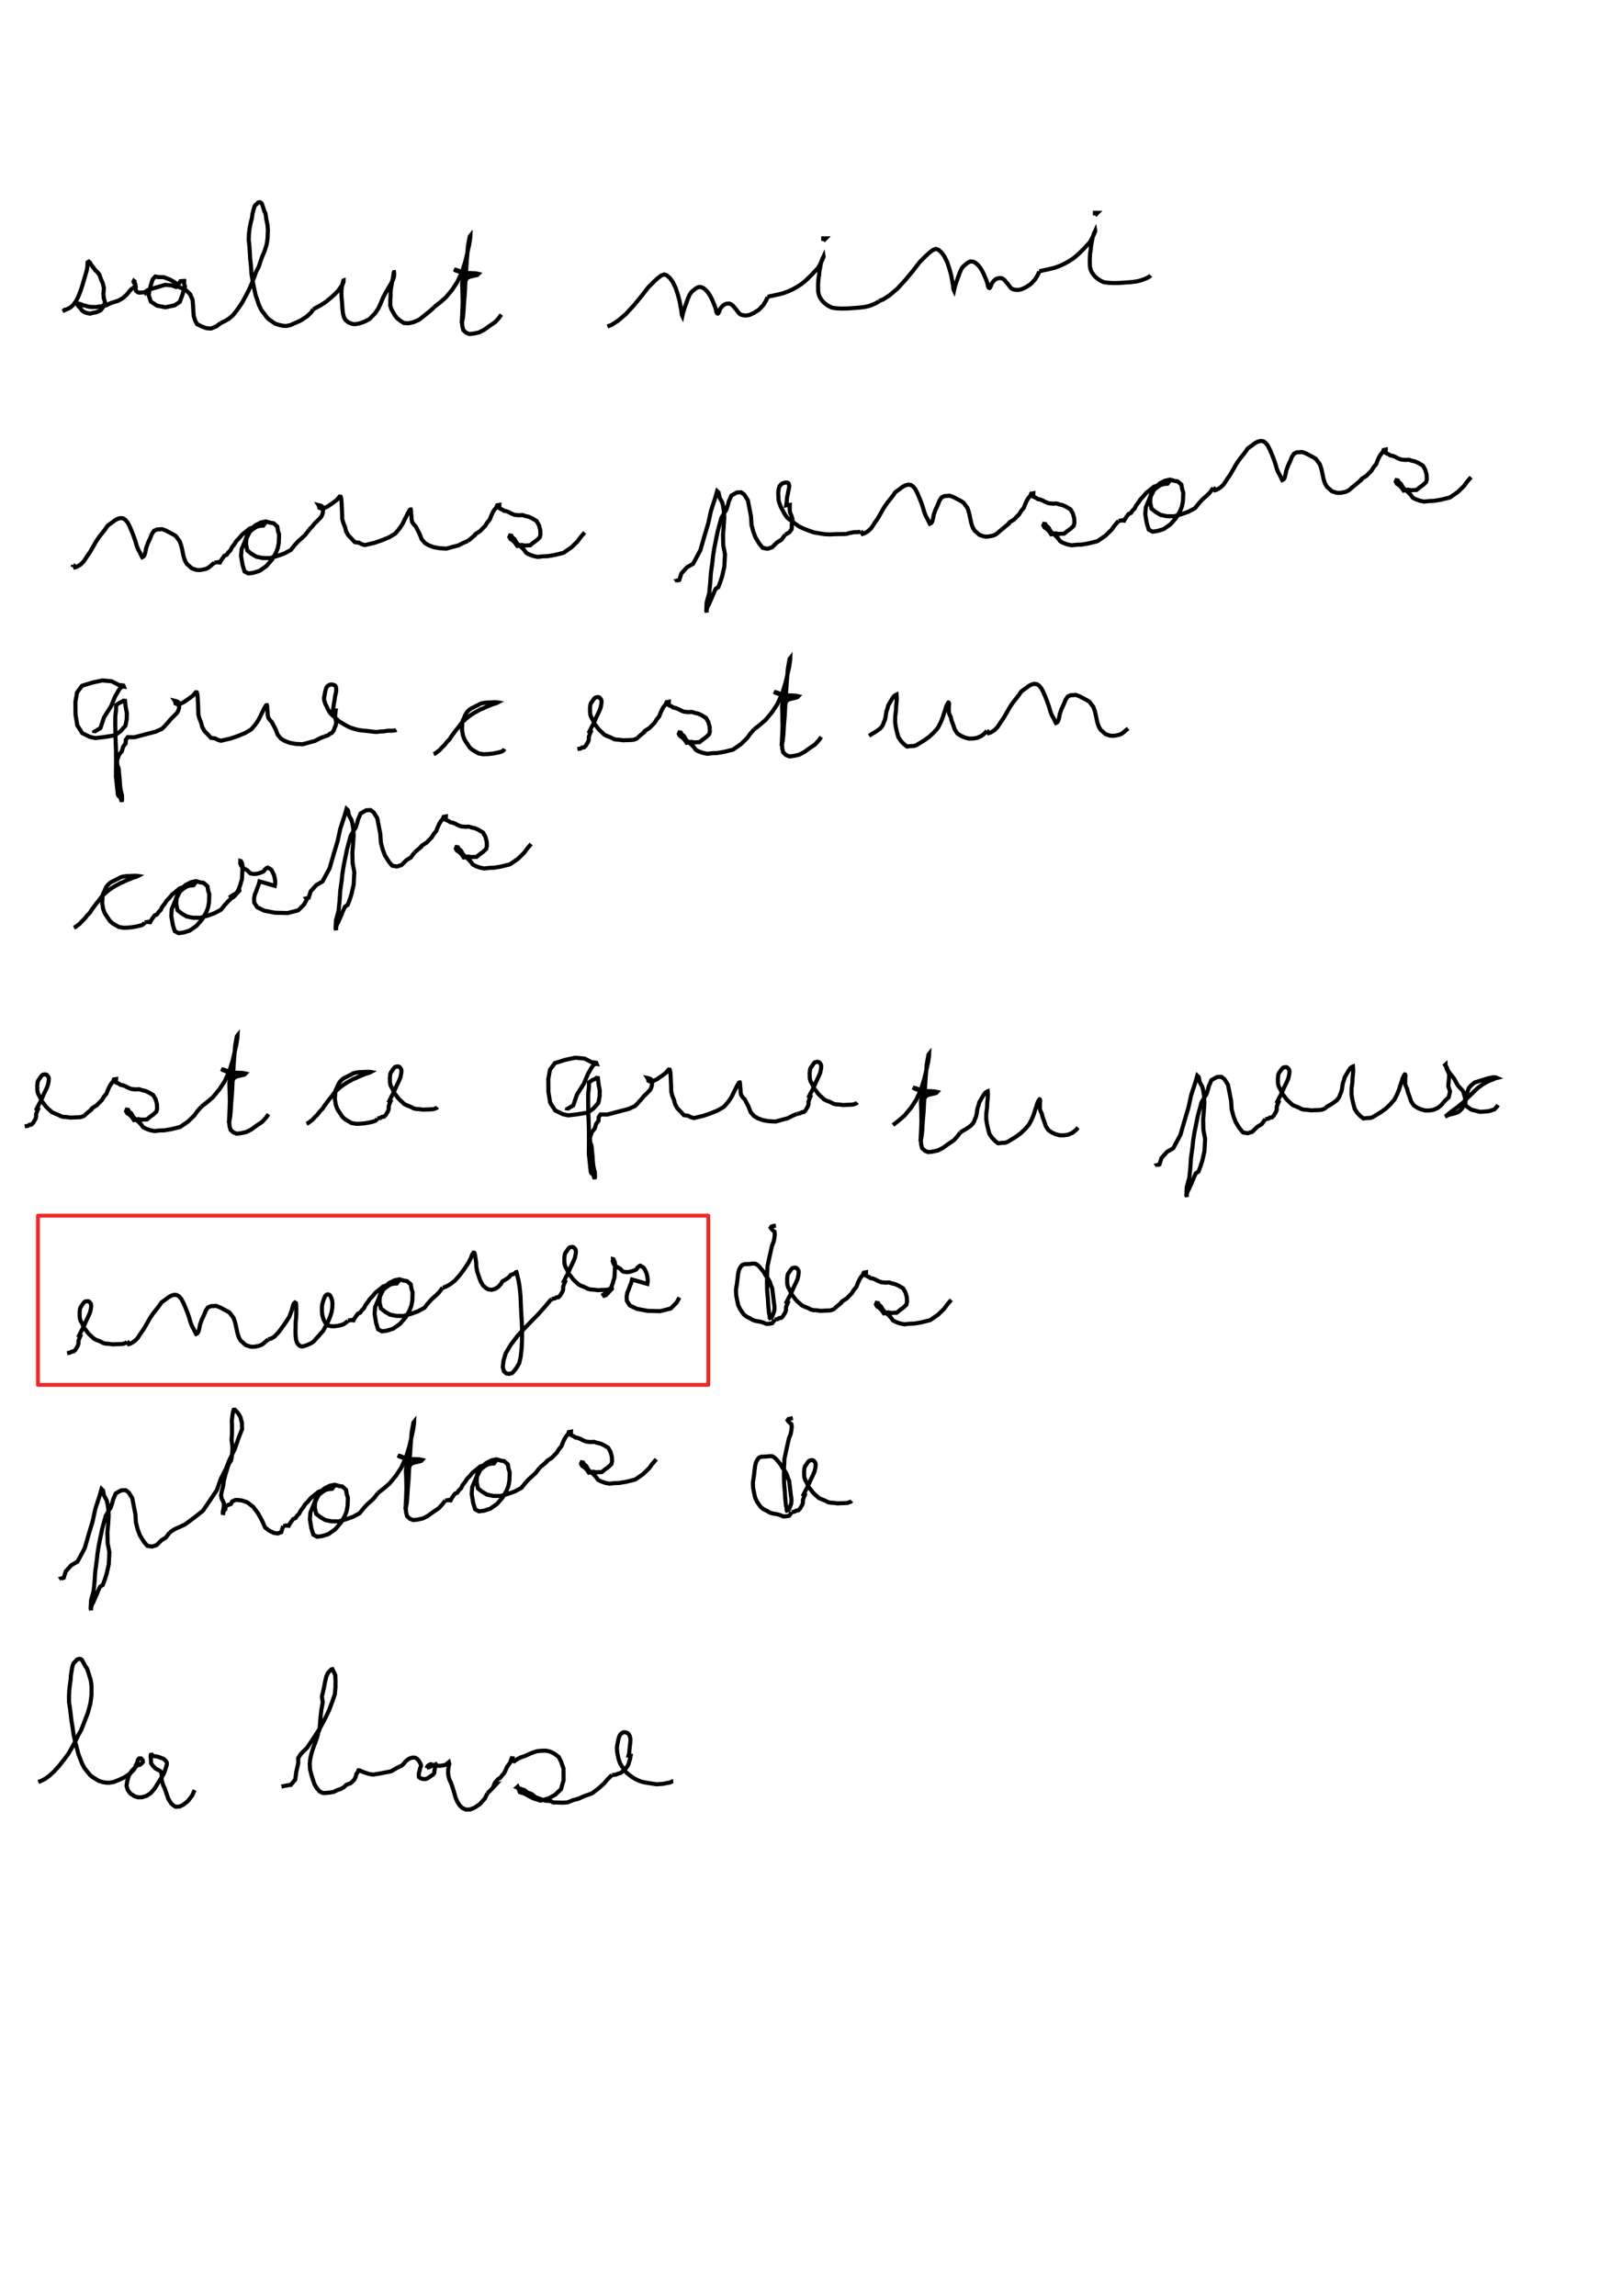 <?xml version="1.0" encoding="UTF-8" standalone="no"?>
<svg
   xmlns:dc="http://purl.org/dc/elements/1.1/"
   xmlns:cc="http://creativecommons.org/ns#"
   xmlns:rdf="http://www.w3.org/1999/02/22-rdf-syntax-ns#"
   xmlns:svg="http://www.w3.org/2000/svg"
   xmlns="http://www.w3.org/2000/svg"
   xmlns:sodipodi="http://sodipodi.sourceforge.net/DTD/sodipodi-0.dtd"
   xmlns:inkscape="http://www.inkscape.org/namespaces/inkscape"
   width="210mm"
   height="297mm"
   version="1.1"
   id="svg2"
   inkscape:version="0.91 r13725"
   sodipodi:docname="lettre-final-highlight.svg">
  <defs
     id="defs846" />
  <sodipodi:namedview
     pagecolor="#ffffff"
     bordercolor="#666666"
     borderopacity="1"
     objecttolerance="10"
     gridtolerance="10"
     guidetolerance="10"
     inkscape:pageopacity="0"
     inkscape:pageshadow="2"
     inkscape:window-width="1920"
     inkscape:window-height="1025"
     id="namedview844"
     showgrid="false"
     inkscape:zoom="1.2685914"
     inkscape:cx="21.825828"
     inkscape:cy="535.32759"
     inkscape:window-x="0"
     inkscape:window-y="867"
     inkscape:window-maximized="1"
     inkscape:current-layer="svg2" />
  <g
     id="g534"
     transform="matrix(0.795,0,0,0.795,-31.725,295.899)">
    <path
       d="m 78.418,-180.713 0,0 0.838,-0.496 0.432,-0.447 0.37,0.01 1.61,-0.611 1.488,-0.822 1.664,-1.436 1.76,-2.345 1.477,-2.864 1.182,-3.044 1.069,-3.091 0.853,-2.914 1.267,-4.232 0.758,-2.638 0.455,-2.219 0.058,-1.999 0.104,-1.009 0.368,-0.258 0.339,-0.172 0.16,0.197 0.519,0.319 0.206,0.283 0.365,0.773 0.525,0.767 0.65,0.894 0.741,0.874 0.8,1.154 1.46,1.326 1.231,1.687 0.731,2.25 1.171,2.666 0.768,3.077 -0.323,3.569 0.237,2.748 0.792,2.41 -1.286,3.081 -1.461,1.885 -2.528,1.145 -2.141,0.401 -1.992,0.496 -1.981,-0.453 -1.618,-0.604 -1.284,-1.012 -0.756,-1.014 -0.613,-0.811 -0.88,-0.799 -0.374,-0.691 -0.029,-0.704 0.084,-0.215 0.595,0.138 1.118,0.309 0.788,0.27 0.697,0.418 1.456,0.252 1.237,0.427 1.469,0.277 1.672,0.129 1.388,-0.012 1.288,0.012 1.659,-0.318 2.242,-0.229 2.171,-0.539 2.355,-1.269 1.969,-0.618 2.765,-0.846 2.815,-1.57 2.466,-2.214 1.738,-2.14 0.945,-1.069 1.061,-0.877"
       style="fill:none;stroke:#000000;stroke-width:2.515"
       id="path536"
       inkscape:connector-curvature="0" />
    <path
       d="m 121.582,-195.071 0,0 0.688,-0.451 0.926,-0.576 -0.04,-1.382 -0.372,-0.708 -0.624,-0.362 -0.112,-0.512 0.21,-0.397 0.294,0.232 -0.135,0.296 0.287,1.076 0.347,1.203 0.395,0.865 -0.145,1.045 0.1,0.912 0.187,0.569 0.626,0.451 0.474,0.373 0.922,0.226 1.046,-0.069 1.232,-0.081 0.758,-0.091 0.788,-0.335 -0.107,0.281 0.096,0.173 0.724,-1.037 0.836,-0.489 1.764,-0.614 3.545,-1.006 5.25,-1.54 4.025,0.35 2.718,0.994 1.039,-0.471 -0.464,-1.25 -1.39,-1.15 -2.697,-1.555 -2.352,-0.96 -1.875,-0.684 -3.182,-0.032 -1.902,-0.353 -1.641,1.684 -1.259,4.095 -1.25,5.484 1.364,4.123 3.804,2.52 5.165,0.992 5.699,-1.201 3.172,-2.106 1.676,-4.583 1.514,-4.827 -0.584,-1.733 0.07,-1.728 -1.579,0.061 -0.802,0.116 -1.113,1.823 0.134,1.636 1.344,0.586 3.12,1.431 2.566,2.504 1.49,3.489 0.325,3.558 0.151,3.485 0.257,2.892 0.831,2.684 1.19,2.265 2.721,1.411 2.928,1.068 2.917,0.27 3.375,-1.411 2.664,-2.007"
       style="fill:none;stroke:#000000;stroke-width:2.515"
       id="path538"
       inkscape:connector-curvature="0" />
    <path
       d="m 175.713,-173.546 0,0 2.102,-0.973 2.892,-1.655 2.627,-2.285 2.435,-3.107 2.999,-4.344 2.202,-4.045 2.013,-3.857 1.729,-3.938 1.467,-3.696 1.28,-3.625 1.623,-3.043 1.035,-3.299 1.152,-3.157 1.071,-2.44 0.775,-2.191 0.745,-2.341 0.386,-2.176 0.289,-2.448 0.029,-2.027 0.146,-2.104 -0.113,-1.833 -0.168,-1.727 -0.375,-1.889 -0.368,-1.874 -0.265,-2.036 -0.294,-1.505 -0.636,-1.077 -0.388,-1.468 -0.626,-1.822 -0.514,-1.417 -0.538,-0.573 -0.651,-0.357 -1.076,0.201 -0.822,0.944 -0.935,0.636 -0.496,0.971 -0.422,1.33 -0.397,1.557 -0.44,1.617 -0.296,2.503 -0.739,2.736 -0.658,3.284 -0.429,3.483 -0.186,3.782 0.373,3.195 0.272,3.767 0.255,4.491 0.501,4.824 0.328,4.782 0.686,4.306 0.875,4.276 0.91,4.302 1.061,3.132 1.023,3.059 1.436,3.028 1.832,2.413 1.7,2.316 1.532,1.429 1.765,1.155 1.767,1.239 2.547,0.792 2.19,0.486 1.864,0.125 2.501,-0.449 3.025,-1.326 3.491,-1.548 3.927,-2.581 2.467,-2.304 1.39,-2.024"
       style="fill:none;stroke:#000000;stroke-width:2.515"
       id="path540"
       inkscape:connector-curvature="0" />
    <path
       d="m 232.594,-181.948 0,0 1.94,-1.133 2.267,-1.169 3.42,-2.188 3.273,-2.673 2.429,-2.242 2.117,-2.176 1.652,-2.36 0.945,-1.393 0.382,-0.943 0.23,-0.759 -0.007,-0.429 0.008,-0.304 -0.137,0.053 -0.173,0.487 -0.075,0.567 -0.297,1.016 -0.23,1.144 -0.271,1.652 -0.119,1.793 -0.015,1.641 0.046,1.89 0.247,2.262 0.168,2.265 0.16,2.56 0.3,2.734 0.57,2.442 1.073,1.92 1.751,1.372 2.164,0.872 1.935,0.233 2.523,-0.436 3.276,-1.141 2.977,-1.518 3.559,-3.653 2.042,-3.085 1.317,-2.87 1.602,-3.815 1.44,-2.743 1.705,-2.933 1.743,-2.932 1.101,-2.091 0.641,-1.941 0.143,-1.726 -0.136,-1.114 -0.068,0.012 -0.126,0.389 -0.082,0.982 -0.26,1.42 -0.362,1.877 -0.4,2.114 -0.511,2.754 -0.285,2.531 -0.052,2.888 -0.162,2.723 -0.016,2.768 0.752,2.463 1.034,1.706 1.039,1.906 1.477,1.824 1.966,1.562 2.176,1.378 2.915,0.128 3.125,-0.727 3.371,-1.496 2.641,-2.099 2.338,-1.87 2.205,-1.83 1.429,-1.285 0.554,-0.699"
       style="fill:none;stroke:#000000;stroke-width:2.515"
       id="path542"
       inkscape:connector-curvature="0" />
    <path
       d="m 306.98,-183.392 0,0 3.51,-2.726 3.577,-3.081 4.033,-4.861 3.295,-5.036 2.864,-6.317 2,-6.46 1.368,-5.845 0.946,-4.268 0.578,-3.74 0.072,-1.512 -0.373,0.463 -0.571,2.959 -0.554,3.28 -0.298,4.002 -0.342,3.891 -0.296,4.624 -0.406,5.542 -0.323,6.039 -0.246,4.965 -0.479,5.635 -0.313,5.279 -0.311,3.286 -0.416,2.336 -0.246,1.427 -0.172,0.282 0.114,-1.323 0.251,-4.525 0.14,-3.723 0.112,-3.54 -0.071,-3.719 -0.082,-3.741 -0.161,-3.818 0.511,-3.468 0.506,-2.538 -0.394,-1.158 -2.546,-0.306 -2.243,-0.86 -0.714,-0.526 1.557,0.366 2.805,1.11 2.66,0.627 3.153,0.134 3.089,0.134 1.599,0.355 -0.595,0.611 -1.908,0.503 -2.568,0.581 -1.9,0.79 -1.028,1.959 -0.621,2.375 -0.317,2.618 0.009,2.97 -0.466,2.512 -0.225,3.033 -0.049,3.068 -0.076,2.602 -0.235,3.216 -0.065,2.508 0.168,2.811 0.637,2.445 1.731,1.585 2.031,0.805 2.556,-0.278 3.404,-0.745 3.157,-1.632 3.293,-2.398 3.359,-2.268 2.309,-2.53 1.524,-2.144"
       style="fill:none;stroke:#000000;stroke-width:2.515"
       id="path544"
       inkscape:connector-curvature="0" />
  </g>
  <g
     id="g546"
     transform="matrix(0.795,0,0,0.795,256.674,302.168)">
    <path
       d="m 50.755,-179.3 0,0 2.516,-0.935 4.02,-2.592 4.8,-4.073 5.048,-5.497 4.945,-6.008 3.815,-4.955 3.408,-3.418 2.527,-2.303 2.042,-1.542 1.819,-0.676 1.566,0.511 1.877,1.611 1.798,2.454 1.772,3.612 1.412,4.235 1.025,3.855 0.622,3.34 0.454,2.505 0.199,1.696 0.232,1.331 0.22,0.456 0.181,-0.866 0.407,-1.62 0.728,-2.399 1.015,-2.754 1.102,-3.157 1.078,-2.443 1.185,-1.649 1.598,-1.345 1.311,-0.978 1.509,-0.691 1.51,0.101 1.512,0.68 1.376,1.173 1.372,1.554 1.228,1.945 1.131,2.167 0.897,2.119 0.752,1.79 0.624,1.84 0.298,1.517 0.356,1 0.337,0.378 0.331,0.085 0.422,-0.388 0.478,-0.997 0.374,-1.19 0.772,-1.137 0.812,-0.906 0.854,-0.736 0.981,-0.481 1.241,-0.307 1.107,0.018 1.001,0.363 1.147,0.802 0.981,1.235 1.148,1.261 0.983,1.398 1.009,1.187 1.127,0.648 1.491,0.337 1.716,0.072 1.929,-0.376 2.603,-1.192 3.142,-2.01 2.636,-2.801 1.632,-2.656 0.733,-1.59 0.213,-0.78"
       style="fill:none;stroke:#000000;stroke-width:2.515"
       id="path548"
       inkscape:connector-curvature="0" />
    <path
       d="m 149.245,-197.47 0,0 0.637,-0.135 0.859,-0.295 1.704,-0.342 2.883,-0.609 3.573,-0.884 3.173,-1.185 2.775,-1.299 2.633,-1.458 2.582,-1.667 2.32,-1.855 2.143,-2.014 2.186,-2.17 1.838,-2.008 1.695,-1.765 1.18,-1.912 0.793,-1.665 0.657,-1.323 0.372,-0.943 0.326,-0.777 0.195,-0.4 -0.018,-0.125 -0.033,0.075 -0.166,0.196 -0.162,0.298 -0.19,0.371 -0.197,0.567 -0.221,0.573 -0.271,0.821 -0.299,0.885 -0.217,0.992 -0.196,1.096 -0.231,1.303 -0.269,1.397 -0.196,1.296 -0.1,1.38 -0.226,1.42 -0.211,1.384 -0.075,1.394 -0.082,1.401 -0.013,1.428 0.039,1.452 -0.048,1.216 0.157,1.156 0.242,1.116 0.343,1.076 0.468,0.939 0.574,0.917 0.715,0.947 0.71,0.855 0.863,0.776 0.911,0.743 0.979,0.655 1.087,0.591 1.16,0.592 1.48,0.338 2.076,0.216 2.925,0.137 3.399,-0.076 3.734,-0.242 3.59,-0.265 3.373,-0.416 2.624,-0.635 1.887,-0.693 1.713,-0.712 1.16,-0.611 0.572,-0.384 0.451,-0.278 0.162,-0.248 0.125,-0.136"
       style="fill:none;stroke:#000000;stroke-width:2.515"
       id="path550"
       inkscape:connector-curvature="0" />
    <path
       d="m 183.554,-231.901 0,0 1.6,-1.6 -1.6,0 0,1.6"
       style="fill:none;stroke:#000000;stroke-width:2.515"
       id="path552"
       inkscape:connector-curvature="0" />
    <path
       d="m 217.864,-194.997 0,0 2.516,-0.935 4.02,-2.592 4.8,-4.073 5.048,-5.497 4.945,-6.008 3.815,-4.955 3.408,-3.418 2.527,-2.303 2.042,-1.542 1.819,-0.676 1.566,0.511 1.877,1.611 1.798,2.454 1.772,3.612 1.412,4.235 1.025,3.855 0.622,3.34 0.454,2.505 0.199,1.696 0.232,1.331 0.22,0.456 0.181,-0.866 0.407,-1.62 0.728,-2.399 1.015,-2.754 1.102,-3.157 1.078,-2.443 1.185,-1.649 1.598,-1.345 1.311,-0.978 1.509,-0.691 1.51,0.101 1.512,0.68 1.376,1.173 1.372,1.554 1.228,1.945 1.131,2.167 0.897,2.119 0.752,1.79 0.624,1.84 0.298,1.517 0.356,1 0.337,0.378 0.332,0.085 0.422,-0.388 0.478,-0.997 0.374,-1.19 0.772,-1.137 0.812,-0.906 0.854,-0.736 0.981,-0.481 1.241,-0.307 1.107,0.018 1.001,0.363 1.147,0.802 0.981,1.235 1.148,1.261 0.983,1.398 1.009,1.187 1.127,0.648 1.491,0.337 1.716,0.072 1.929,-0.376 2.603,-1.192 3.142,-2.01 2.636,-2.801 1.632,-2.656 0.733,-1.59 0.213,-0.78"
       style="fill:none;stroke:#000000;stroke-width:2.515"
       id="path554"
       inkscape:connector-curvature="0" />
    <path
       d="m 316.354,-213.167 0,0 0.637,-0.135 0.859,-0.295 1.704,-0.342 2.883,-0.609 3.573,-0.884 3.173,-1.185 2.775,-1.299 2.633,-1.458 2.582,-1.667 2.32,-1.855 2.143,-2.014 2.186,-2.17 1.838,-2.008 1.695,-1.765 1.18,-1.912 0.793,-1.665 0.657,-1.323 0.372,-0.943 0.326,-0.777 0.195,-0.4 -0.018,-0.125 -0.033,0.075 -0.166,0.196 -0.162,0.298 -0.19,0.371 -0.197,0.567 -0.221,0.573 -0.271,0.821 -0.299,0.885 -0.217,0.992 -0.196,1.096 -0.231,1.303 -0.269,1.397 -0.196,1.296 -0.1,1.38 -0.226,1.42 -0.211,1.384 -0.075,1.394 -0.082,1.401 -0.013,1.428 0.039,1.452 -0.048,1.216 0.157,1.156 0.242,1.116 0.343,1.076 0.468,0.939 0.574,0.917 0.715,0.947 0.71,0.855 0.863,0.776 0.911,0.743 0.979,0.655 1.087,0.591 1.16,0.592 1.48,0.338 2.076,0.216 2.925,0.137 3.399,-0.076 3.734,-0.242 3.59,-0.265 3.373,-0.416 2.624,-0.635 1.887,-0.693 1.713,-0.712 1.16,-0.611 0.572,-0.384 0.451,-0.278 0.162,-0.248 0.125,-0.136"
       style="fill:none;stroke:#000000;stroke-width:2.515"
       id="path556"
       inkscape:connector-curvature="0" />
    <path
       d="m 350.663,-247.599 0,0 1.6,-1.6 -1.6,0 0,1.6"
       style="fill:none;stroke:#000000;stroke-width:2.515"
       id="path558"
       inkscape:connector-curvature="0" />
  </g>
  <g
     id="g590"
     transform="matrix(0.795,0,0,0.795,-9.154,421.29)">
    <path
       d="m 56.6,-182.388 0,0 -0.033,0.088 0.466,0.174 0.363,0.538 0.267,0.597 1.079,-0.329 1.394,-0.828 0.952,-0.595 1.914,-1.866 1.848,-2.846 2.156,-3.124 2.062,-3.599 1.631,-2.863 1.968,-2.891 1.724,-2.151 1.785,-2.292 1.575,-2.277 2.374,-1.7 2.227,-1.675 1.696,-0.871 1.621,-0.401 1.602,0.195 1.337,0.86 1.315,1.525 1.348,2.537 1.118,2.635 1.22,3.039 1.066,3.031 0.965,3.302 0.895,2.244 1.111,1.936 0.842,1.874 0.503,0.897 0.801,-0.393 0.646,-0.983 0.559,-2.052 0.435,-2.345 1.089,-2.981 1.361,-2.894 1.081,-2.72 1.3,-1.894 1.838,-0.826 1.677,-0.048 1.323,-0.139 1.352,0.437 1.364,0.56 1.516,0.812 1.623,0.85 1.42,0.772 1.224,0.746 1.18,1.585 1.252,1.618 0.815,2.278 0.543,2.139 0.529,2.497 0.435,2.081 0.543,1.839 0.612,1.575 1.006,1.661 1.617,1.419 1.361,1.235 1.445,0.498 1.191,0.392 1.439,0.206 1.893,-0.154 2.376,-0.495 1.71,-0.723 1.331,-1.022 1.311,-1.183 1.242,-0.981"
       style="fill:none;stroke:#000000;stroke-width:2.515"
       id="path592"
       inkscape:connector-curvature="0" />
    <path
       d="m 143.433,-183.858 0,0 2.022,-0.309 3.5e-4,0.052 1.367,0.137 0.17,-0.38 0.644,-1.098 0.673,-0.996 1.216,-1.652 1.445,-0.596 0.942,-1.43 1.397,-1.346 0.814,-1.773 1.79,-2.301 0.835,-1.417 1.899,-1.975 1.811,-2.165 2.481,-1.967 2.182,-1.8 3.801,-1.194 3.048,-0.615 1.235,-0.144 0.461,-0.112 -0.194,0.254 -1.866,0.128 -2.094,0.515 -2.079,1.308 -1.866,1.506 -1.89,2.13 -1.453,4.015 -2.09,4.959 -0.328,4.197 0.924,5.521 1.222,3.941 2.348,1.243 2.961,-0.397 3.884,-1.194 4.205,-2.939 3.541,-4.075 2.373,-4.143 1.144,-2.927 0.6,-3.24 0.118,-3.158 0.049,-2.017 -0.647,-1.919 -0.242,-1.479 -0.232,-1.373 -1.368,-1.256 -1.001,-0.82 -1.687,-0.223 -2.965,-0.843 -3.036,0.638 -3.315,1.697 -2.02,1.77 -1.886,2.98 -1.714,3.539 -0.223,3.411 0.835,3.852 2.456,1.957 3.116,1.863 3.897,0.804 4.444,0.022 4.282,-1.209 4.423,-1.559 4.131,-2.221 2.132,-2.681 2.426,-2.684 2.521,-2.218 1.633,-1.549 1.272,-1.594 1.26,-1.707"
       style="fill:none;stroke:#000000;stroke-width:2.515"
       id="path594"
       inkscape:connector-curvature="0" />
    <path
       d="m 201.67,-204.112 0,0 2.056,-2.212 1.283,-1.619 1.983,-1.927 2.007,-2.054 0.739,-1.44 0.432,-1.544 0.077,-1.82 -0.089,-1.237 -0.988,-0.798 -1.113,-0.377 -0.613,-0.14 0.363,0.558 0.138,1.072 1.42,0.646 1.928,-0.571 2.027,-1.023 2.133,-1.481 1.569,-1.11 1.732,-1.308 1.173,-1.429 0.51,-0.588 0.639,0.087 0.347,1.16 0.207,2.456 0.169,3.16 0.141,3.23 0.106,3.699 0.651,2.382 1.018,2.51 0.671,2.613 1.322,2.451 2.059,2.119 2.009,2.182 2.528,0.319 1.87,0.965 1.743,0.505 2.662,-0.632 3.441,-0.805 4.413,-1.537 4.331,-1.784 3.771,-2.231 2.546,-2.969 1.973,-2.89 1.321,-2.721 1.126,-2.197 0.784,-1.672 0.671,-1.151 0.612,-1.108 0.344,-0.2 0.263,-0.009 0.203,0.91 0.035,1.405 0.249,2.291 0.038,1.515 0.342,1.582 0.984,1.453 1.174,1.231 1.035,1.953 1.306,2.487 1.353,3.482 2.064,2.364 2.335,1.378 3.027,1.137 3.642,0.635 4.167,0.243 3.66,-1.006 3.861,-1.016 2.962,-1.542 2.861,-1.206"
       style="fill:none;stroke:#000000;stroke-width:2.515"
       id="path596"
       inkscape:connector-curvature="0" />
    <path
       d="m 299.47,-197.284 0,0 2.356,-1.984 2.331,-1.9 -1.111,0.797 1.06,-1.207 1.332,-0.829 1.381,-0.845 1.513,-1.597 1.625,-1.601 1.239,-2.057 1.628,-1.949 0.708,-1.89 1.031,-2.336 1.042,-1.722 1.173,-1.363 0.584,-1.409 0.376,-0.057 0.971,-0.174 -0.046,0.944 0.114,1.155 0.873,0.457 0.9,0.361 0.93,0.679 1.433,0.256 1.594,0.618 1.162,0.653 0.977,0.433 1.33,0.529 1.274,0.16 1.551,0.137 2.089,-0.117 1.857,0.596 1.897,0.416 2.07,0.915 2.854,1.717 1.438,2.51 0.834,3.039 0.108,2.835 -0.44,1.723 -2.019,1.889 -1.618,1.117 -2.259,1.844 -2.113,0.032 -0.821,0.166 -2.23,-0.427 -2.761,0.607 -1.416,-2.06 -1.52,-1.409 -1.208,-0.752 -0.685,-1.254 0.399,-0.952 0.876,0.147 0.435,0.943 1.457,1.181 1.229,2.191 1.654,1.638 1.643,1.364 1.573,1.69 1.141,1.582 1.76,0.958 2.498,0.911 2.742,0.578 3.47,-0.374 2.664,-0.076 4.459,-0.769 5.288,-1.318 4.869,-3.342 3.838,-3.742 1.89,-2.616 2.433,-2.793"
       style="fill:none;stroke:#000000;stroke-width:2.515"
       id="path598"
       inkscape:connector-curvature="0" />
  </g>
  <g
     id="g600"
     transform="matrix(0.795,0,0,0.795,277.991,425.051)">
    <path
       d="m 67.102,-176.969 0,0 -0.432,-0.593 1.531,-0.408 1.234,-3.96 3.491,-3.847 3.735,-2.121 4.46,-8.312 2.571,-8.929 2.322,-7.713 1.628,-7.537 2.674,-8.15 1.135,-4.041 0.889,0.83 0.686,3.261 1.492,2.666 0.603,2.316 0.491,3.173 0.237,4.086 -0.358,5.622 -0.422,4.871 0.148,6.476 1.061,5.535 -0.382,7.572 -1.331,5.839 -1.066,3.343 -1.277,3.426 -1.67,1.073 -1.206,2.568 -1.006,2.563 -1.347,2.99 -0.705,1.63 -0.488,0.178 -0.151,0.961 -0.606,1.699 0.014,1.881 -0.304,-1.067 0.251,-4.988 1.577,-5.828 0.617,-6.128 0.391,-5.984 0.927,-6.631 0.437,-4.087 0.742,-4.791 1.099,-5.42 1.005,-4.883 1.035,-3.862 1.208,-4.407 1.853,-3.148 1.224,-1.91 0.919,-2.824 0.585,-2.304 0.881,-1.93 0.649,-1.62 1.837,-1.04 1.638,-0.893 2.683,-0.098 1.888,1.457 2.159,3.468 0.868,4.425 1.04,5.323 0.334,5.244 1.083,4.182 1.366,3.657 2.428,3.93 2.116,2.518 2.887,0.499 2.824,-0.909 2.999,-2.991 2.733,-1.654 2.292,-3.126"
       style="fill:none;stroke:#000000;stroke-width:2.515"
       id="path602"
       inkscape:connector-curvature="0" />
    <path
       d="m 133.33,-205.84 0,0 1.318,-0.706 1.242,-0.696 0.767,-1.065 0.626,-0.867 0.12,-1.442 -0.019,-1.681 0.434,-1.639 -0.076,-1.803 -0.596,-1.776 -0.856,-2.023 -0.173,-1.6 -0.006,-1.48 0.048,-1.513 -2.247,0.312 0.324,-1.878 0.106,-1.141 0.063,-1.224 0.232,-1.443 0.326,-1.427 0.237,-1.378 0.236,-1.095 0.199,-0.968 0.146,-0.899 0.003,-0.759 -0.215,-0.741 -0.214,-0.635 -0.63,-0.371 -0.717,-0.062 -0.665,0.017 -0.758,0.162 -0.794,0.239 -0.825,0.524 -1.118,1.258 -0.455,1.391 -0.258,1.454 -0.113,1.852 0.17,2.092 0.031,1.556 0.3,1.367 0.587,1.673 0.614,1.558 0.815,1.439 0.862,1.714 0.981,1.621 1.217,1.695 1.589,1.292 1.63,1.113 1.844,1.394 2.198,1.566 2.806,1.336 2.98,1.152 3.34,1.177 3.453,0.599 3.2,0.493 3.289,0.147 3.694,-0.187 2.591,-0.025 1.787,-0.021 1.667,-0.041 1.38,-0.342 0.992,-0.314 0.99,-0.122 1.067,-0.258 1.139,-0.107 1.176,0.005 0.865,-0.08 0.614,-0.055 0.565,0.061 0.454,-0.246"
       style="fill:none;stroke:#000000;stroke-width:2.515"
       id="path604"
       inkscape:connector-curvature="0" />
    <path
       d="m 179.91,-207.688 0,0 -0.033,0.088 0.466,0.174 0.363,0.538 0.267,0.597 1.079,-0.329 1.394,-0.828 0.952,-0.595 1.914,-1.866 1.848,-2.846 2.156,-3.124 2.062,-3.599 1.631,-2.863 1.968,-2.891 1.724,-2.151 1.785,-2.292 1.575,-2.277 2.374,-1.7 2.227,-1.675 1.696,-0.871 1.621,-0.401 1.602,0.195 1.337,0.86 1.315,1.525 1.348,2.537 1.118,2.635 1.22,3.039 1.066,3.031 0.965,3.302 0.895,2.244 1.111,1.936 0.842,1.874 0.503,0.897 0.801,-0.393 0.646,-0.983 0.559,-2.052 0.435,-2.345 1.089,-2.981 1.361,-2.894 1.081,-2.72 1.3,-1.894 1.838,-0.826 1.677,-0.048 1.323,-0.139 1.352,0.437 1.364,0.56 1.516,0.812 1.623,0.85 1.42,0.772 1.224,0.746 1.18,1.585 1.252,1.618 0.815,2.278 0.543,2.139 0.529,2.497 0.435,2.081 0.543,1.839 0.612,1.575 1.006,1.661 1.617,1.419 1.361,1.235 1.445,0.498 1.191,0.392 1.439,0.206 1.893,-0.154 2.376,-0.495 1.71,-0.723 1.331,-1.022 1.311,-1.183 1.242,-0.981"
       style="fill:none;stroke:#000000;stroke-width:2.515"
       id="path606"
       inkscape:connector-curvature="0" />
    <path
       d="m 266.743,-209.157 0,0 2.356,-1.984 2.331,-1.9 -1.111,0.797 1.06,-1.207 1.332,-0.829 1.381,-0.845 1.513,-1.597 1.625,-1.601 1.239,-2.057 1.628,-1.949 0.708,-1.89 1.031,-2.336 1.042,-1.722 1.173,-1.363 0.584,-1.409 0.376,-0.057 0.971,-0.174 -0.046,0.944 0.114,1.155 0.873,0.457 0.9,0.361 0.93,0.679 1.433,0.256 1.594,0.618 1.162,0.653 0.977,0.433 1.33,0.529 1.274,0.16 1.551,0.137 2.089,-0.117 1.857,0.596 1.897,0.416 2.07,0.915 2.854,1.717 1.438,2.51 0.834,3.039 0.108,2.835 -0.44,1.723 -2.019,1.889 -1.618,1.117 -2.259,1.844 -2.113,0.032 -0.821,0.166 -2.23,-0.427 -2.761,0.607 -1.416,-2.06 -1.52,-1.409 -1.208,-0.752 -0.685,-1.254 0.399,-0.952 0.876,0.147 0.435,0.943 1.457,1.181 1.229,2.191 1.654,1.638 1.643,1.364 1.573,1.69 1.141,1.582 1.76,0.958 2.498,0.911 2.742,0.578 3.47,-0.374 2.664,-0.076 4.459,-0.769 5.288,-1.318 4.869,-3.342 3.838,-3.742 1.89,-2.616 2.433,-2.793"
       style="fill:none;stroke:#000000;stroke-width:2.515"
       id="path608"
       inkscape:connector-curvature="0" />
    <path
       d="m 338.448,-214.311 0,0 2.022,-0.309 3.5e-4,0.052 1.367,0.137 0.17,-0.38 0.644,-1.098 0.673,-0.996 1.216,-1.652 1.445,-0.596 0.942,-1.43 1.397,-1.346 0.814,-1.773 1.79,-2.301 0.835,-1.417 1.899,-1.975 1.811,-2.165 2.481,-1.967 2.182,-1.8 3.801,-1.194 3.048,-0.615 1.235,-0.144 0.461,-0.113 -0.194,0.254 -1.866,0.128 -2.094,0.515 -2.079,1.308 -1.866,1.506 -1.89,2.13 -1.453,4.015 -2.09,4.959 -0.328,4.197 0.924,5.521 1.222,3.941 2.348,1.243 2.961,-0.397 3.884,-1.194 4.205,-2.939 3.541,-4.075 2.373,-4.143 1.144,-2.927 0.6,-3.24 0.118,-3.158 0.049,-2.017 -0.647,-1.919 -0.242,-1.479 -0.232,-1.373 -1.368,-1.256 -1.001,-0.82 -1.687,-0.223 -2.965,-0.843 -3.036,0.638 -3.315,1.697 -2.02,1.77 -1.886,2.98 -1.714,3.539 -0.223,3.411 0.835,3.852 2.456,1.957 3.116,1.863 3.897,0.804 4.444,0.022 4.282,-1.209 4.423,-1.559 4.131,-2.221 2.132,-2.681 2.426,-2.684 2.521,-2.218 1.633,-1.549 1.272,-1.594 1.26,-1.707"
       style="fill:none;stroke:#000000;stroke-width:2.515"
       id="path610"
       inkscape:connector-curvature="0" />
    <path
       d="m 396.685,-234.565 0,0 -0.033,0.088 0.466,0.174 0.363,0.538 0.267,0.597 1.079,-0.329 1.394,-0.828 0.952,-0.595 1.914,-1.866 1.848,-2.846 2.156,-3.124 2.062,-3.599 1.631,-2.863 1.968,-2.891 1.724,-2.151 1.785,-2.292 1.575,-2.277 2.374,-1.7 2.227,-1.675 1.696,-0.871 1.621,-0.401 1.602,0.195 1.337,0.86 1.315,1.525 1.348,2.537 1.118,2.635 1.22,3.039 1.066,3.031 0.965,3.302 0.895,2.244 1.111,1.936 0.842,1.874 0.503,0.897 0.801,-0.393 0.646,-0.983 0.559,-2.052 0.435,-2.345 1.089,-2.981 1.361,-2.894 1.081,-2.72 1.3,-1.894 1.838,-0.826 1.677,-0.048 1.323,-0.139 1.352,0.437 1.364,0.56 1.516,0.812 1.623,0.85 1.42,0.772 1.224,0.746 1.18,1.585 1.252,1.618 0.815,2.278 0.543,2.139 0.529,2.497 0.435,2.081 0.543,1.839 0.612,1.575 1.006,1.661 1.617,1.419 1.361,1.235 1.445,0.498 1.191,0.392 1.439,0.206 1.893,-0.154 2.376,-0.495 1.71,-0.723 1.331,-1.022 1.311,-1.183 1.242,-0.981"
       style="fill:none;stroke:#000000;stroke-width:2.515"
       id="path612"
       inkscape:connector-curvature="0" />
    <path
       d="m 483.518,-236.034 0,0 2.356,-1.984 2.331,-1.9 -1.111,0.797 1.06,-1.207 1.332,-0.829 1.381,-0.845 1.513,-1.597 1.625,-1.601 1.239,-2.057 1.628,-1.949 0.708,-1.89 1.031,-2.336 1.042,-1.722 1.173,-1.363 0.584,-1.409 0.376,-0.057 0.971,-0.174 -0.046,0.944 0.114,1.155 0.873,0.457 0.9,0.361 0.93,0.679 1.433,0.256 1.594,0.618 1.162,0.653 0.977,0.433 1.33,0.529 1.274,0.16 1.551,0.137 2.089,-0.117 1.857,0.596 1.897,0.416 2.07,0.915 2.854,1.717 1.438,2.51 0.834,3.039 0.108,2.835 -0.44,1.723 -2.019,1.889 -1.618,1.117 -2.259,1.844 -2.113,0.032 -0.821,0.166 -2.23,-0.427 -2.761,0.607 -1.416,-2.06 -1.52,-1.409 -1.208,-0.752 -0.685,-1.254 0.399,-0.952 0.876,0.147 0.435,0.943 1.457,1.181 1.229,2.191 1.654,1.638 1.643,1.364 1.573,1.69 1.141,1.582 1.76,0.958 2.498,0.911 2.742,0.578 3.47,-0.374 2.664,-0.076 4.459,-0.769 5.288,-1.318 4.869,-3.342 3.838,-3.742 1.89,-2.616 2.433,-2.793"
       style="fill:none;stroke:#000000;stroke-width:2.515"
       id="path614"
       inkscape:connector-curvature="0" />
  </g>
  <g
     id="g624"
     transform="matrix(0.795,0,0,0.795,-20.66,517.591)">
    <path
       d="m 83.881,-200.197 0,0 0.003,-0.781 3.862,-2.247 2.198,-6.564 4.38,-6.969 2.405,-5.8 2.251,-3.916 1.319,-1.783 1.411,-0.594 0.436,0.067 -0.265,-0.675 -2.84,-0.349 -4.322,-2.228 -5.762,-0.544 -5.996,1.277 -6.559,2.027 -3.012,4.12 -1.033,5.762 0.091,7.86 1.088,6.587 3.047,4.788 4.725,2.306 3.341,0.728 5.152,-0.591 6.811,-1.085 3.556,-2.555 2.987,-3.401 0.79,-4.031 0.086,-3.569 -0.755,-4.061 -0.4,-3.617 -0.875,-0.111 -0.773,0.553 -1.778,0.788 -2.061,1.418 -0.02,3.045 -0.448,3.812 -0.032,5.201 0.118,7.166 0.334,8.679 0.036,7.962 -0.07,8.053 0.687,6.512 0.499,4.624 0.435,0.768 0.576,0.026 0.965,2.135 0.379,1.381 0.244,-1.26 -0.064,-2.669 -0.492,-1.938 -0.45,-2.03 -0.293,-2.72 -0.176,-2.973 -0.296,-3.039 -0.329,-3.637 -0.825,-2.287 -0.22,-2.679 1.207,-3.563 1.782,-2.207 0.813,-2.787 1.523,-1.987 0.104,-2.245 1.14,-1.632 4.188,0.04 6.39,-1.699 6.653,-1.74 3.797,-1.69 1.514,-1.418 0.589,-0.724"
       style="fill:none;stroke:#000000;stroke-width:2.515"
       id="path626"
       inkscape:connector-curvature="0" />
    <path
       d="m 127.644,-204.902 0,0 2.056,-2.212 1.283,-1.619 1.983,-1.927 2.007,-2.054 0.739,-1.44 0.432,-1.544 0.077,-1.82 -0.089,-1.237 -0.988,-0.798 -1.113,-0.377 -0.613,-0.14 0.363,0.558 0.138,1.072 1.42,0.646 1.928,-0.571 2.027,-1.023 2.133,-1.481 1.569,-1.11 1.732,-1.308 1.173,-1.429 0.51,-0.588 0.639,0.087 0.347,1.16 0.207,2.456 0.169,3.16 0.141,3.23 0.106,3.699 0.651,2.382 1.018,2.51 0.671,2.613 1.322,2.451 2.059,2.119 2.009,2.182 2.528,0.319 1.87,0.965 1.743,0.505 2.662,-0.632 3.441,-0.805 4.413,-1.537 4.331,-1.784 3.77,-2.231 2.546,-2.969 1.973,-2.89 1.321,-2.721 1.126,-2.197 0.784,-1.672 0.671,-1.151 0.612,-1.108 0.344,-0.2 0.263,-0.009 0.203,0.91 0.035,1.405 0.249,2.291 0.038,1.515 0.342,1.582 0.984,1.453 1.174,1.231 1.035,1.953 1.306,2.487 1.353,3.482 2.064,2.364 2.335,1.378 3.027,1.137 3.642,0.635 4.167,0.243 3.66,-1.006 3.861,-1.016 2.962,-1.542 2.861,-1.206"
       style="fill:none;stroke:#000000;stroke-width:2.515"
       id="path628"
       inkscape:connector-curvature="0" />
    <path
       d="m 225.444,-198.074 0,0 1.086,-0.343 1.321,-0.453 1.062,-0.9 1.268,-0.593 1.131,-1.51 0.526,-1.634 0.682,-1.476 0.284,-1.534 -0.202,-1.474 -0.522,-1.756 0.118,-1.424 0.064,-1.384 0.206,-1.467 -1.774,0.057 0.369,-1.906 0.146,-1.221 0.179,-1.24 0.273,-1.504 0.236,-1.431 0.193,-1.45 0.292,-1.313 0.261,-1.141 0.145,-1.035 0.025,-0.914 -0.122,-0.991 -0.199,-0.749 -0.41,-0.584 -0.552,-0.306 -0.568,-0.182 -0.714,-0.105 -0.692,-0.039 -0.894,0.205 -1.221,0.756 -0.666,0.9 -0.409,1.187 -0.409,1.661 -0.298,1.84 -0.302,1.373 -0.017,1.412 0.414,1.477 0.463,1.368 0.655,1.219 0.622,1.452 0.82,1.449 0.922,1.459 1.218,1.142 1.216,1.017 1.334,1.318 1.604,1.415 2.112,1.274 2.188,1.307 2.482,1.229 2.455,0.792 2.309,0.663 2.687,0.388 3.192,0.285 2.448,0.287 1.791,0.242 1.777,0.067 1.507,-0.237 1.374,-0.09 1.369,-0.041 1.318,-0.288 1.356,-0.115 1.381,0.021 1.518,-0.038 0.808,-0.183 0.65,-0.071 0.445,-0.274"
       style="fill:none;stroke:#000000;stroke-width:2.515"
       id="path630"
       inkscape:connector-curvature="0" />
  </g>
  <g
     id="g632"
     transform="matrix(0.795,0,0,0.795,210.602,702.062)">
    <path
       d="m 83.881,-200.197 0,0 0.003,-0.781 3.862,-2.247 2.198,-6.564 4.38,-6.969 2.405,-5.8 2.251,-3.916 1.319,-1.783 1.411,-0.594 0.436,0.067 -0.265,-0.675 -2.84,-0.349 -4.322,-2.228 -5.762,-0.544 -5.996,1.277 -6.559,2.027 -3.012,4.12 -1.033,5.762 0.091,7.86 1.088,6.587 3.047,4.788 4.725,2.306 3.341,0.728 5.152,-0.591 6.811,-1.085 3.556,-2.555 2.987,-3.401 0.79,-4.031 0.086,-3.569 -0.755,-4.061 -0.4,-3.617 -0.875,-0.111 -0.773,0.553 -1.778,0.788 -2.061,1.418 -0.02,3.045 -0.448,3.812 -0.032,5.201 0.118,7.166 0.334,8.679 0.036,7.962 -0.07,8.053 0.687,6.512 0.499,4.624 0.435,0.768 0.576,0.026 0.965,2.135 0.379,1.381 0.244,-1.26 -0.064,-2.669 -0.492,-1.938 -0.45,-2.03 -0.293,-2.72 -0.176,-2.973 -0.296,-3.039 -0.329,-3.637 -0.825,-2.287 -0.22,-2.679 1.207,-3.563 1.782,-2.207 0.813,-2.787 1.523,-1.987 0.104,-2.245 1.14,-1.632 4.188,0.04 6.39,-1.699 6.653,-1.74 3.797,-1.69 1.514,-1.418 0.589,-0.724"
       style="fill:none;stroke:#000000;stroke-width:2.515"
       id="path634"
       inkscape:connector-curvature="0" />
    <path
       d="m 127.644,-204.902 0,0 2.056,-2.212 1.283,-1.619 1.983,-1.927 2.007,-2.054 0.739,-1.44 0.432,-1.544 0.077,-1.82 -0.089,-1.237 -0.988,-0.798 -1.113,-0.377 -0.613,-0.14 0.363,0.558 0.138,1.072 1.42,0.646 1.928,-0.571 2.027,-1.023 2.133,-1.481 1.569,-1.11 1.732,-1.308 1.173,-1.429 0.51,-0.588 0.639,0.087 0.347,1.16 0.207,2.456 0.169,3.16 0.141,3.23 0.106,3.699 0.651,2.382 1.018,2.51 0.671,2.613 1.322,2.451 2.059,2.119 2.009,2.182 2.528,0.319 1.87,0.965 1.743,0.505 2.662,-0.632 3.441,-0.805 4.413,-1.537 4.331,-1.784 3.77,-2.231 2.546,-2.969 1.973,-2.89 1.321,-2.721 1.126,-2.197 0.784,-1.672 0.671,-1.151 0.612,-1.108 0.344,-0.2 0.263,-0.009 0.203,0.91 0.035,1.405 0.249,2.291 0.038,1.515 0.342,1.582 0.984,1.453 1.174,1.231 1.035,1.953 1.306,2.487 1.353,3.482 2.064,2.364 2.335,1.378 3.027,1.137 3.642,0.635 4.167,0.243 3.66,-1.006 3.861,-1.016 2.962,-1.542 2.861,-1.206"
       style="fill:none;stroke:#000000;stroke-width:2.515"
       id="path636"
       inkscape:connector-curvature="0" />
    <path
       d="m 225.444,-198.074 0,0 0.898,-0.151 1.039,-0.208 0.992,-0.632 1.153,-0.091 1.13,-1.104 0.655,-1.173 0.604,-0.956 0.367,-0.912 0.198,-0.975 -0.071,-1.238 0.337,-0.936 0.335,-0.997 0.532,-1.183 -0.768,-0.323 0.933,-1.853 0.588,-1.147 0.67,-1.224 0.755,-1.571 0.688,-1.581 0.721,-1.657 0.756,-1.542 0.648,-1.37 0.578,-1.287 0.473,-1.258 0.284,-1.334 0.208,-1.1 0.114,-1.014 -0.02,-0.866 -0.205,-0.743 -0.489,-0.686 -0.53,-0.573 -0.774,-0.315 -1.081,0.09 -0.702,0.204 -0.545,0.419 -0.697,0.902 -0.745,1.125 -0.657,0.881 -0.431,1.111 -0.134,1.252 -0.114,1.212 0.048,1.074 -0.003,1.294 0.214,1.321 0.347,1.183 0.589,1.004 0.564,1.056 0.505,1.231 0.634,1.271 1.14,1.373 1.169,1.623 1.406,1.429 1.201,1.07 1.05,1.001 1.478,0.735 1.823,0.704 1.422,0.657 1.034,0.565 1.445,0.354 1.472,0.073 1.6,0.186 1.409,0.202 1.344,-0.09 1.523,-0.055 1.596,-0.05 1.74,-0.13 1.149,-0.392 0.953,-0.417 0.408,-0.467"
       style="fill:none;stroke:#000000;stroke-width:2.515"
       id="path638"
       inkscape:connector-curvature="0" />
  </g>
  <g
     id="g640"
     transform="matrix(0.795,0,0,0.795,217.583,508.814)">
    <path
       d="m 81.522,-179.3 0,0 0.898,-0.151 1.039,-0.208 0.992,-0.632 1.153,-0.091 1.13,-1.104 0.655,-1.173 0.604,-0.956 0.367,-0.912 0.198,-0.975 -0.071,-1.238 0.337,-0.936 0.335,-0.997 0.532,-1.183 -0.768,-0.323 0.933,-1.853 0.588,-1.147 0.67,-1.224 0.755,-1.571 0.688,-1.581 0.721,-1.657 0.756,-1.542 0.649,-1.37 0.578,-1.287 0.473,-1.258 0.284,-1.334 0.208,-1.1 0.114,-1.014 -0.02,-0.866 -0.205,-0.743 -0.489,-0.686 -0.53,-0.573 -0.774,-0.315 -1.081,0.09 -0.702,0.204 -0.545,0.419 -0.697,0.902 -0.745,1.125 -0.657,0.881 -0.431,1.111 -0.134,1.252 -0.114,1.212 0.048,1.074 -0.003,1.294 0.214,1.321 0.347,1.183 0.589,1.004 0.564,1.056 0.505,1.231 0.634,1.271 1.14,1.373 1.169,1.623 1.406,1.429 1.201,1.07 1.05,1.001 1.478,0.735 1.823,0.704 1.422,0.657 1.034,0.565 1.445,0.354 1.472,0.073 1.6,0.186 1.409,0.202 1.344,-0.09 1.523,-0.055 1.596,-0.05 1.74,-0.13 1.149,-0.392 0.953,-0.417 0.408,-0.467"
       style="fill:none;stroke:#000000;stroke-width:2.515"
       id="path642"
       inkscape:connector-curvature="0" />
    <path
       d="m 118.478,-186.301 0,0 2.356,-1.984 2.331,-1.9 -1.111,0.797 1.06,-1.207 1.332,-0.829 1.381,-0.845 1.513,-1.597 1.625,-1.601 1.239,-2.057 1.628,-1.949 0.708,-1.89 1.031,-2.336 1.042,-1.722 1.173,-1.363 0.584,-1.409 0.376,-0.057 0.971,-0.174 -0.046,0.944 0.114,1.155 0.873,0.457 0.9,0.361 0.93,0.679 1.433,0.256 1.594,0.618 1.162,0.653 0.977,0.433 1.33,0.529 1.274,0.16 1.551,0.137 2.089,-0.117 1.857,0.596 1.897,0.416 2.07,0.915 2.854,1.717 1.438,2.51 0.834,3.039 0.108,2.835 -0.44,1.723 -2.019,1.889 -1.618,1.117 -2.259,1.844 -2.113,0.032 -0.821,0.166 -2.23,-0.427 -2.761,0.607 -1.416,-2.06 -1.52,-1.409 -1.208,-0.752 -0.685,-1.254 0.399,-0.952 0.876,0.147 0.435,0.943 1.457,1.181 1.229,2.191 1.654,1.638 1.643,1.364 1.573,1.69 1.141,1.582 1.76,0.958 2.498,0.911 2.742,0.578 3.47,-0.374 2.664,-0.076 4.459,-0.769 5.288,-1.318 4.869,-3.342 3.838,-3.742 1.89,-2.616 2.433,-2.793"
       style="fill:none;stroke:#000000;stroke-width:2.515"
       id="path644"
       inkscape:connector-curvature="0" />
    <path
       d="m 190.183,-191.455 0,0 3.51,-2.726 3.577,-3.081 4.033,-4.861 3.295,-5.036 2.864,-6.317 2,-6.46 1.368,-5.845 0.946,-4.268 0.578,-3.74 0.072,-1.512 -0.373,0.463 -0.571,2.959 -0.554,3.28 -0.298,4.002 -0.342,3.891 -0.296,4.624 -0.406,5.542 -0.323,6.039 -0.246,4.965 -0.479,5.635 -0.313,5.279 -0.311,3.286 -0.416,2.336 -0.246,1.427 -0.172,0.282 0.114,-1.323 0.251,-4.525 0.14,-3.723 0.112,-3.54 -0.071,-3.719 -0.082,-3.741 -0.161,-3.818 0.511,-3.468 0.506,-2.538 -0.394,-1.158 -2.546,-0.306 -2.243,-0.86 -0.714,-0.526 1.557,0.366 2.805,1.11 2.66,0.627 3.153,0.134 3.089,0.134 1.599,0.355 -0.595,0.611 -1.908,0.503 -2.568,0.581 -1.9,0.79 -1.028,1.959 -0.621,2.375 -0.317,2.618 0.009,2.97 -0.466,2.512 -0.225,3.033 -0.049,3.068 -0.076,2.602 -0.235,3.216 -0.065,2.508 0.168,2.811 0.637,2.445 1.731,1.585 2.031,0.805 2.556,-0.278 3.404,-0.745 3.157,-1.632 3.293,-2.398 3.359,-2.268 2.309,-2.53 1.524,-2.144"
       style="fill:none;stroke:#000000;stroke-width:2.515"
       id="path646"
       inkscape:connector-curvature="0" />
  </g>
  <g
     id="g654"
     transform="matrix(0.795,0,0,0.795,374.322,507.56)">
    <path
       d="m 63.713,-185.891 0,0 1.856,-1.218 1.149,-0.602 1.851,-1.187 1.923,-1.419 0.951,-1.033 0.848,-1.327 0.57,-1.607 0.631,-1.423 0.412,-1.734 0.246,-1.962 0.383,-1.91 0.632,-1.658 0.295,-1.483 0.819,-1.384 1.032,-1.773 0.944,-1.526 0.849,-1.202 0.613,-0.419 0.662,-0.434 0.271,-0.108 0.046,0.701 0.104,1.393 -0.084,2.004 -0.302,2.858 -0.112,2.789 -0.477,3.659 -0.063,3.662 0.439,2.941 0.704,3.094 0.83,3.048 1.555,2.369 1.908,2.004 1.897,1.479 2.487,-0.299 1.739,-0.036 1.492,-0.5 2.371,-1.45 2.58,-1.551 3.1,-2.24 2.933,-2.789 2.339,-2.731 1.572,-3.026 1.267,-3.022 0.918,-2.98 0.786,-2.24 0.459,-1.669 0.562,-1.21 0.56,-1.036 0.266,-0.307 0.19,0.059 0.248,0.618 -0.101,1.046 -0.071,1.834 0.02,1.242 0.013,1.389 0.556,1.462 0.645,1.344 0.464,2.067 0.893,2.342 1.089,3.237 1.586,2.379 2.066,1.398 2.316,1.043 2.641,0.719 2.637,-0.016 2.489,-0.41 2.649,-1.154 1.901,-1.537 1.53,-1.622"
       style="fill:none;stroke:#000000;stroke-width:2.515"
       id="path656"
       inkscape:connector-curvature="0" />
    <path
       d="m 136.287,-188.948 0,0 -0.033,0.088 0.466,0.174 0.363,0.538 0.267,0.597 1.079,-0.329 1.394,-0.828 0.952,-0.595 1.914,-1.866 1.848,-2.846 2.156,-3.124 2.062,-3.599 1.631,-2.863 1.968,-2.891 1.724,-2.151 1.785,-2.292 1.575,-2.277 2.374,-1.7 2.227,-1.675 1.696,-0.871 1.621,-0.401 1.602,0.195 1.337,0.86 1.315,1.525 1.348,2.537 1.118,2.635 1.22,3.039 1.066,3.031 0.965,3.302 0.895,2.244 1.111,1.936 0.842,1.874 0.503,0.897 0.801,-0.393 0.646,-0.983 0.559,-2.052 0.435,-2.345 1.089,-2.981 1.361,-2.894 1.081,-2.72 1.3,-1.894 1.838,-0.826 1.677,-0.048 1.323,-0.139 1.352,0.437 1.364,0.56 1.516,0.812 1.623,0.85 1.42,0.772 1.224,0.746 1.18,1.585 1.252,1.618 0.815,2.278 0.543,2.139 0.529,2.497 0.435,2.081 0.543,1.839 0.612,1.575 1.006,1.661 1.617,1.419 1.361,1.235 1.445,0.498 1.191,0.392 1.439,0.206 1.893,-0.154 2.376,-0.495 1.71,-0.723 1.331,-1.022 1.311,-1.183 1.242,-0.981"
       style="fill:none;stroke:#000000;stroke-width:2.515"
       id="path658"
       inkscape:connector-curvature="0" />
  </g>
  <g
     id="g660"
     transform="matrix(0.795,0,0,0.795,-26.071,596.169)">
    <path
       d="m 78.225,-179.399 0,0 1.226,-0.505 0.893,-0.777 1.473,-1.057 1.441,-1.579 1.787,-1.753 1.426,-1.906 1.599,-1.583 1.069,-1.703 1.297,-1.739 1.494,-2.054 1.545,-1.837 1.568,-2.168 1.327,-1.454 1.908,-1.733 1.96,-1.542 1.873,-1.285 1.569,-0.959 1.492,-0.774 1.688,-0.967 1.721,-0.674 1.6,-0.782 1.306,-0.55 1.652,-0.658 1.396,-0.583 1.689,-0.472 0.76,-0.314 0.455,-0.201 0.286,-0.152 -0.115,-0.021 -0.771,-0.036 -1.02,-0.082 -2.79,0.146 -2.092,0.062 -1.601,0.194 -1.239,0.207 -1.281,0.417 -1.23,0.721 -1.326,0.606 -1.308,0.723 -1.39,0.636 -1.338,0.902 -0.939,0.913 -0.893,1.046 -0.84,1.581 -0.719,1.723 -0.717,1.427 -0.24,1.349 -0.053,1.848 -0.131,1.398 0.016,1.509 0.286,1.33 0.187,1.438 0.422,1.203 0.542,1.44 0.864,1.473 1.078,1.544 1.266,1.941 1.693,1.505 2.133,1.238 1.777,1.01 2.799,0.469 2.602,-0.075 2.883,-0.282 2.429,-0.422 2.555,-0.591 1.158,-0.412 0.62,-0.441 0.496,-0.521 0.271,-0.561"
       style="fill:none;stroke:#000000;stroke-width:2.515"
       id="path662"
       inkscape:connector-curvature="0" />
    <path
       d="m 121.775,-182.605 0,0 2.022,-0.309 3.5e-4,0.052 1.367,0.137 0.17,-0.38 0.644,-1.098 0.673,-0.996 1.216,-1.652 1.445,-0.596 0.942,-1.43 1.397,-1.346 0.814,-1.773 1.79,-2.301 0.835,-1.417 1.899,-1.975 1.811,-2.165 2.481,-1.967 2.182,-1.8 3.801,-1.194 3.048,-0.615 1.235,-0.144 0.461,-0.112 -0.194,0.254 -1.866,0.128 -2.094,0.515 -2.079,1.308 -1.866,1.506 -1.89,2.13 -1.453,4.015 -2.09,4.959 -0.328,4.197 0.924,5.521 1.222,3.941 2.348,1.243 2.961,-0.397 3.884,-1.194 4.205,-2.939 3.541,-4.075 2.373,-4.143 1.144,-2.927 0.6,-3.24 0.118,-3.158 0.049,-2.017 -0.647,-1.919 -0.242,-1.479 -0.232,-1.373 -1.368,-1.255 -1.001,-0.82 -1.687,-0.223 -2.965,-0.843 -3.036,0.638 -3.315,1.697 -2.02,1.77 -1.886,2.98 -1.714,3.539 -0.223,3.411 0.835,3.852 2.456,1.957 3.116,1.863 3.897,0.804 4.444,0.022 4.282,-1.209 4.423,-1.559 4.131,-2.221 2.132,-2.681 2.426,-2.684 2.521,-2.218 1.633,-1.549 1.272,-1.594 1.26,-1.707"
       style="fill:none;stroke:#000000;stroke-width:2.515"
       id="path664"
       inkscape:connector-curvature="0" />
    <path
       d="m 180.011,-202.859 0,0 0.046,0.396 -0.009,0.371 -1.156,1.221 -2.056,1.044 -1.659,1.01 -0.397,0.285 0.46,0.675 1.178,-0.393 1.432,-1.443 1.702,-3.156 0.999,-2.604 0.556,-2.054 0.48,-1.475 0.13,-1.892 0.087,-1.958 0.097,-1.932 0.099,-1.531 -0.061,-1.429 -0.341,-1.346 -0.63,-1.21 -0.295,-0.076 0.009,0.606 -0.145,0.631 0.473,1.364 0.5,0.842 0.443,0.253 0.49,0.585 0.812,0.591 1.371,0.664 1.002,0.829 0.434,0.508 0.33,0.431 0.388,0.276 0.859,0.211 1.171,0.177 1.356,-0.027 1.706,-0.368 1.512,-0.502 1.168,-0.468 0.822,-0.694 0.266,-0.612 0.491,-0.423 0.479,-0.294 0.274,-0.358 0.224,-0.054 0.402,-0.144 0.864,0.52 0.77,0.461 0.637,0.499 0.741,1.442 0.805,1.695 0.5,2.123 0.226,1.678 -0.002,1.593 -0.234,1.207 -9.388,-2.706 -0.633,2.371 -0.769,1.79 -0.617,1.827 -0.881,2.063 -0.455,2.402 0.139,2.644 1.826,2.828 4.275,2.089 6.621,1.25 7.8,0.201 6.5,-1.668 3.572,-3.567 1.772,-3.189"
       style="fill:none;stroke:#000000;stroke-width:2.515"
       id="path666"
       inkscape:connector-curvature="0" />
    <path
       d="m 221.576,-196.78 0,0 -0.432,-0.593 1.531,-0.408 1.234,-3.96 3.491,-3.847 3.735,-2.121 4.46,-8.312 2.571,-8.929 2.322,-7.713 1.628,-7.537 2.674,-8.15 1.135,-4.041 0.889,0.83 0.686,3.261 1.492,2.666 0.603,2.316 0.491,3.173 0.237,4.086 -0.358,5.622 -0.422,4.871 0.148,6.476 1.061,5.535 -0.382,7.572 -1.331,5.839 -1.066,3.343 -1.277,3.426 -1.67,1.073 -1.206,2.568 -1.006,2.563 -1.347,2.99 -0.705,1.63 -0.488,0.178 -0.151,0.961 -0.606,1.699 0.014,1.881 -0.304,-1.067 0.251,-4.988 1.577,-5.828 0.617,-6.128 0.391,-5.984 0.927,-6.631 0.437,-4.087 0.742,-4.791 1.099,-5.42 1.005,-4.883 1.035,-3.862 1.208,-4.407 1.853,-3.148 1.224,-1.91 0.919,-2.824 0.585,-2.304 0.881,-1.93 0.649,-1.62 1.837,-1.04 1.638,-0.893 2.683,-0.098 1.888,1.457 2.159,3.468 0.868,4.425 1.04,5.323 0.334,5.244 1.083,4.182 1.366,3.657 2.428,3.93 2.116,2.518 2.887,0.499 2.824,-0.909 2.999,-2.99 2.733,-1.654 2.292,-3.126"
       style="fill:none;stroke:#000000;stroke-width:2.515"
       id="path668"
       inkscape:connector-curvature="0" />
    <path
       d="m 287.803,-225.651 0,0 2.356,-1.984 2.331,-1.9 -1.111,0.797 1.06,-1.207 1.332,-0.829 1.381,-0.845 1.513,-1.597 1.625,-1.601 1.239,-2.057 1.628,-1.949 0.708,-1.89 1.031,-2.336 1.042,-1.722 1.173,-1.363 0.584,-1.409 0.376,-0.057 0.971,-0.174 -0.046,0.944 0.114,1.155 0.873,0.457 0.9,0.361 0.93,0.679 1.433,0.256 1.594,0.618 1.162,0.653 0.977,0.433 1.33,0.529 1.274,0.16 1.551,0.137 2.089,-0.117 1.857,0.596 1.897,0.416 2.07,0.915 2.854,1.717 1.438,2.51 0.834,3.039 0.108,2.835 -0.44,1.723 -2.019,1.889 -1.618,1.117 -2.259,1.844 -2.113,0.032 -0.821,0.166 -2.23,-0.427 -2.761,0.607 -1.416,-2.06 -1.52,-1.409 -1.208,-0.752 -0.685,-1.254 0.399,-0.952 0.876,0.147 0.435,0.943 1.457,1.181 1.229,2.191 1.654,1.638 1.643,1.364 1.573,1.69 1.141,1.582 1.76,0.958 2.498,0.911 2.742,0.578 3.47,-0.374 2.664,-0.076 4.459,-0.769 5.288,-1.318 4.869,-3.342 3.838,-3.742 1.89,-2.616 2.433,-2.793"
       style="fill:none;stroke:#000000;stroke-width:2.515"
       id="path670"
       inkscape:connector-curvature="0" />
  </g>
  <g
     id="g672"
     transform="matrix(0.795,0,0,0.795,87.719,692.031)">
    <path
       d="m 78.225,-179.399 0,0 1.226,-0.505 0.893,-0.777 1.473,-1.057 1.441,-1.579 1.787,-1.753 1.426,-1.906 1.599,-1.583 1.069,-1.703 1.297,-1.739 1.494,-2.054 1.545,-1.837 1.568,-2.168 1.327,-1.454 1.908,-1.733 1.96,-1.542 1.873,-1.285 1.569,-0.959 1.492,-0.774 1.688,-0.967 1.721,-0.674 1.6,-0.782 1.306,-0.55 1.652,-0.658 1.396,-0.583 1.689,-0.472 0.76,-0.314 0.455,-0.201 0.286,-0.152 -0.115,-0.021 -0.771,-0.036 -1.02,-0.082 -2.79,0.146 -2.092,0.062 -1.601,0.194 -1.239,0.207 -1.281,0.417 -1.23,0.721 -1.326,0.606 -1.308,0.723 -1.39,0.636 -1.338,0.902 -0.939,0.913 -0.893,1.046 -0.84,1.581 -0.719,1.723 -0.717,1.427 -0.24,1.349 -0.053,1.848 -0.131,1.398 0.016,1.509 0.286,1.33 0.187,1.438 0.422,1.203 0.542,1.44 0.864,1.473 1.078,1.544 1.266,1.941 1.693,1.505 2.133,1.238 1.777,1.01 2.799,0.469 2.602,-0.075 2.883,-0.282 2.429,-0.422 2.555,-0.591 1.158,-0.412 0.62,-0.441 0.496,-0.521 0.271,-0.561"
       style="fill:none;stroke:#000000;stroke-width:2.515"
       id="path674"
       inkscape:connector-curvature="0" />
    <path
       d="m 121.775,-182.605 0,0 0.898,-0.151 1.039,-0.208 0.992,-0.632 1.153,-0.091 1.13,-1.104 0.655,-1.173 0.604,-0.956 0.367,-0.912 0.198,-0.975 -0.071,-1.238 0.337,-0.936 0.335,-0.997 0.532,-1.183 -0.768,-0.323 0.933,-1.853 0.588,-1.147 0.67,-1.224 0.755,-1.571 0.688,-1.581 0.721,-1.657 0.756,-1.542 0.648,-1.37 0.578,-1.287 0.473,-1.258 0.284,-1.334 0.208,-1.1 0.114,-1.014 -0.02,-0.866 -0.205,-0.743 -0.489,-0.686 -0.53,-0.573 -0.774,-0.315 -1.081,0.09 -0.702,0.204 -0.545,0.419 -0.697,0.902 -0.745,1.125 -0.656,0.881 -0.431,1.111 -0.134,1.252 -0.114,1.212 0.048,1.074 -0.003,1.294 0.214,1.321 0.347,1.183 0.589,1.004 0.564,1.056 0.505,1.231 0.634,1.271 1.14,1.373 1.169,1.623 1.406,1.429 1.201,1.07 1.05,1.001 1.478,0.735 1.823,0.704 1.422,0.657 1.034,0.565 1.445,0.354 1.472,0.073 1.6,0.186 1.409,0.202 1.344,-0.09 1.523,-0.055 1.596,-0.05 1.74,-0.13 1.149,-0.392 0.953,-0.417 0.408,-0.467"
       style="fill:none;stroke:#000000;stroke-width:2.515"
       id="path676"
       inkscape:connector-curvature="0" />
  </g>
  <g
     id="g678"
     transform="matrix(0.795,0,0,0.795,373.61,694.539)">
    <path
       d="m 79.349,-181.695 0,0 3.51,-2.726 3.577,-3.081 4.033,-4.861 3.295,-5.036 2.864,-6.317 2,-6.46 1.368,-5.845 0.946,-4.268 0.578,-3.74 0.072,-1.512 -0.373,0.463 -0.571,2.959 -0.554,3.28 -0.298,4.002 -0.342,3.891 -0.296,4.624 -0.406,5.542 -0.323,6.039 -0.246,4.965 -0.479,5.635 -0.313,5.279 -0.311,3.286 -0.416,2.336 -0.246,1.427 -0.172,0.282 0.114,-1.323 0.251,-4.525 0.14,-3.723 0.112,-3.54 -0.071,-3.719 -0.082,-3.741 -0.161,-3.818 0.511,-3.468 0.506,-2.538 -0.394,-1.158 -2.546,-0.306 -2.243,-0.86 -0.714,-0.526 1.557,0.366 2.805,1.11 2.66,0.627 3.153,0.134 3.089,0.134 1.599,0.355 -0.595,0.611 -1.908,0.503 -2.568,0.581 -1.9,0.79 -1.028,1.959 -0.621,2.375 -0.317,2.618 0.009,2.97 -0.466,2.512 -0.225,3.033 -0.049,3.068 -0.076,2.602 -0.235,3.216 -0.065,2.508 0.168,2.811 0.637,2.445 1.731,1.585 2.031,0.805 2.556,-0.278 3.404,-0.745 3.157,-1.632 3.293,-2.398 3.359,-2.268 2.309,-2.53 1.524,-2.144"
       style="fill:none;stroke:#000000;stroke-width:2.515"
       id="path680"
       inkscape:connector-curvature="0" />
    <path
       d="m 120.651,-177.055 0,0 1.856,-1.218 1.149,-0.602 1.851,-1.187 1.923,-1.419 0.951,-1.033 0.848,-1.327 0.57,-1.607 0.631,-1.423 0.412,-1.734 0.246,-1.962 0.383,-1.91 0.632,-1.658 0.295,-1.483 0.819,-1.384 1.032,-1.773 0.944,-1.526 0.849,-1.202 0.613,-0.419 0.662,-0.434 0.271,-0.108 0.046,0.701 0.104,1.393 -0.084,2.004 -0.302,2.858 -0.112,2.789 -0.477,3.659 -0.063,3.662 0.439,2.941 0.704,3.094 0.83,3.048 1.555,2.369 1.908,2.004 1.897,1.479 2.487,-0.299 1.739,-0.036 1.492,-0.5 2.371,-1.45 2.58,-1.551 3.1,-2.24 2.933,-2.789 2.339,-2.731 1.572,-3.026 1.267,-3.022 0.918,-2.98 0.786,-2.24 0.459,-1.669 0.562,-1.21 0.56,-1.036 0.266,-0.307 0.19,0.059 0.248,0.618 -0.101,1.046 -0.071,1.834 0.02,1.242 0.013,1.389 0.556,1.462 0.645,1.344 0.464,2.067 0.893,2.342 1.089,3.237 1.586,2.379 2.066,1.398 2.316,1.043 2.641,0.719 2.637,-0.016 2.489,-0.41 2.649,-1.154 1.901,-1.537 1.53,-1.622"
       style="fill:none;stroke:#000000;stroke-width:2.515"
       id="path682"
       inkscape:connector-curvature="0" />
  </g>
  <g
     id="g694"
     transform="matrix(0.795,0,0,0.795,512.794,710.84)">
    <path
       d="m 67.102,-176.969 0,0 -0.432,-0.593 1.531,-0.408 1.234,-3.96 3.491,-3.847 3.735,-2.121 4.46,-8.312 2.571,-8.929 2.322,-7.713 1.628,-7.537 2.674,-8.15 1.135,-4.041 0.889,0.83 0.686,3.261 1.492,2.666 0.603,2.316 0.491,3.173 0.237,4.086 -0.358,5.622 -0.422,4.871 0.148,6.476 1.061,5.535 -0.382,7.572 -1.331,5.839 -1.066,3.343 -1.277,3.426 -1.67,1.073 -1.206,2.568 -1.006,2.563 -1.347,2.99 -0.705,1.63 -0.488,0.178 -0.151,0.961 -0.606,1.699 0.014,1.881 -0.304,-1.067 0.251,-4.988 1.577,-5.828 0.617,-6.128 0.391,-5.984 0.927,-6.631 0.437,-4.087 0.742,-4.791 1.099,-5.42 1.005,-4.883 1.035,-3.862 1.208,-4.407 1.853,-3.148 1.224,-1.91 0.919,-2.824 0.585,-2.304 0.881,-1.93 0.649,-1.62 1.837,-1.04 1.638,-0.893 2.683,-0.098 1.888,1.457 2.159,3.468 0.868,4.425 1.04,5.323 0.334,5.244 1.083,4.182 1.366,3.657 2.428,3.93 2.116,2.518 2.887,0.499 2.824,-0.909 2.999,-2.991 2.733,-1.654 2.292,-3.126"
       style="fill:none;stroke:#000000;stroke-width:2.515"
       id="path696"
       inkscape:connector-curvature="0" />
    <path
       d="m 133.33,-205.84 0,0 0.898,-0.151 1.039,-0.208 0.992,-0.632 1.153,-0.091 1.13,-1.104 0.655,-1.173 0.604,-0.956 0.367,-0.912 0.198,-0.975 -0.071,-1.238 0.337,-0.936 0.335,-0.997 0.532,-1.183 -0.768,-0.323 0.933,-1.853 0.588,-1.147 0.67,-1.224 0.755,-1.571 0.688,-1.581 0.721,-1.657 0.756,-1.542 0.649,-1.37 0.578,-1.287 0.473,-1.258 0.284,-1.334 0.208,-1.1 0.114,-1.014 -0.02,-0.866 -0.205,-0.743 -0.489,-0.686 -0.53,-0.573 -0.774,-0.315 -1.081,0.09 -0.702,0.204 -0.545,0.419 -0.697,0.902 -0.745,1.125 -0.657,0.881 -0.431,1.111 -0.134,1.252 -0.114,1.212 0.048,1.074 -0.003,1.294 0.214,1.321 0.347,1.183 0.589,1.004 0.564,1.056 0.505,1.231 0.634,1.271 1.14,1.373 1.169,1.623 1.406,1.429 1.201,1.07 1.05,1.001 1.478,0.735 1.823,0.704 1.422,0.657 1.034,0.565 1.445,0.354 1.472,0.073 1.6,0.186 1.409,0.202 1.344,-0.09 1.523,-0.055 1.596,-0.05 1.74,-0.13 1.149,-0.392 0.953,-0.417 0.408,-0.467"
       style="fill:none;stroke:#000000;stroke-width:2.515"
       id="path698"
       inkscape:connector-curvature="0" />
    <path
       d="m 170.285,-212.842 0,0 1.856,-1.218 1.149,-0.602 1.851,-1.186 1.923,-1.419 0.951,-1.033 0.848,-1.327 0.57,-1.607 0.63,-1.423 0.412,-1.734 0.246,-1.962 0.383,-1.91 0.632,-1.658 0.295,-1.483 0.819,-1.384 1.032,-1.773 0.944,-1.526 0.849,-1.202 0.613,-0.419 0.662,-0.434 0.271,-0.108 0.046,0.701 0.104,1.393 -0.084,2.004 -0.302,2.858 -0.112,2.789 -0.477,3.659 -0.063,3.662 0.439,2.941 0.704,3.094 0.83,3.048 1.555,2.369 1.908,2.004 1.897,1.479 2.487,-0.299 1.739,-0.036 1.492,-0.5 2.371,-1.45 2.58,-1.551 3.1,-2.24 2.933,-2.789 2.339,-2.731 1.572,-3.026 1.267,-3.022 0.918,-2.98 0.786,-2.24 0.459,-1.669 0.562,-1.21 0.56,-1.036 0.266,-0.307 0.19,0.059 0.248,0.618 -0.101,1.046 -0.071,1.834 0.02,1.242 0.013,1.389 0.556,1.462 0.645,1.344 0.464,2.067 0.893,2.342 1.089,3.237 1.586,2.379 2.066,1.398 2.316,1.043 2.641,0.719 2.637,-0.016 2.489,-0.41 2.649,-1.154 1.901,-1.537 1.53,-1.622"
       style="fill:none;stroke:#000000;stroke-width:2.515"
       id="path700"
       inkscape:connector-curvature="0" />
    <path
       d="m 242.859,-215.899 0,0 0.375,-0.54 0.604,-0.766 2.257,-2.043 0.852,-3.617 -1.087,-3.267 0.391,-4.371 0.21,-2.93 -0.736,-1.572 -0.875,-1.837 -0.367,-1.349 -0.576,-0.932 0.269,-0.248 0.011,0.456 0.733,1.275 0.681,1.842 1.896,2.602 1.819,2.221 1.21,2.196 1.314,2.347 1.222,1.322 1.287,1.335 0.963,1.386 0.124,1.132 0.539,1.444 0.146,0.997 0.327,0.978 0.036,1.534 -0.847,1.682 -1.119,1.892 -1.038,1.352 -1.52,1.214 -2.932,1.018 -2.202,0.454 -1.838,0.706 -0.946,0.534 -0.148,0.082 0.081,-0.033 0.7,-0.508 0.899,-0.798 2.069,-1.721 3.081,-2.221 4.148,-3.326 2.711,-2.837 3.44,-3.324 3.361,-3.194 3.243,-2.247 2.926,-1.599 2.461,-0.979 2.051,-0.847 0.746,-0.185 -0.782,-0.338 -1.388,-0.11 -3.523,0.725 -4.596,1.461 -3.449,1.072 -1.841,1.509 -1.653,1.744 -0.707,1.861 -0.518,2.067 -0.52,2.094 -0.494,2.204 0.158,2.736 3.56,2.493 5.488,1.377 5.301,-0.443 3.34,-1.051 1.057,-1.117 0.866,-1.042 0.391,-0.569"
       style="fill:none;stroke:#000000;stroke-width:2.515"
       id="path702"
       inkscape:connector-curvature="0" />
  </g>
  <g
     id="g720"
     transform="matrix(0.795,0,0,0.795,-32.01,804.169)">
    <path
       d="m 81.522,-179.3 0,0 0.898,-0.151 1.039,-0.208 0.992,-0.632 1.153,-0.091 1.13,-1.104 0.655,-1.173 0.604,-0.956 0.367,-0.912 0.198,-0.975 -0.071,-1.238 0.337,-0.936 0.335,-0.997 0.532,-1.183 -0.768,-0.323 0.933,-1.853 0.588,-1.147 0.67,-1.224 0.755,-1.571 0.688,-1.581 0.721,-1.657 0.756,-1.542 0.649,-1.37 0.578,-1.287 0.473,-1.258 0.284,-1.334 0.208,-1.1 0.114,-1.014 -0.02,-0.866 -0.205,-0.743 -0.489,-0.686 -0.53,-0.573 -0.774,-0.315 -1.081,0.09 -0.702,0.204 -0.545,0.419 -0.697,0.902 -0.745,1.125 -0.657,0.881 -0.431,1.111 -0.134,1.252 -0.114,1.212 0.048,1.074 -0.003,1.294 0.214,1.321 0.347,1.183 0.589,1.004 0.564,1.056 0.505,1.231 0.634,1.271 1.14,1.373 1.169,1.623 1.406,1.429 1.201,1.07 1.05,1.001 1.478,0.735 1.823,0.704 1.422,0.657 1.034,0.565 1.445,0.354 1.472,0.073 1.6,0.186 1.409,0.202 1.344,-0.09 1.523,-0.055 1.596,-0.05 1.74,-0.13 1.149,-0.392 0.953,-0.417 0.408,-0.467"
       style="fill:none;stroke:#000000;stroke-width:2.515"
       id="path722"
       inkscape:connector-curvature="0" />
    <path
       d="m 118.478,-186.301 0,0 -0.033,0.088 0.466,0.174 0.363,0.538 0.267,0.597 1.079,-0.329 1.394,-0.828 0.952,-0.595 1.914,-1.866 1.848,-2.846 2.156,-3.124 2.062,-3.599 1.631,-2.863 1.968,-2.891 1.724,-2.151 1.785,-2.292 1.575,-2.277 2.374,-1.7 2.227,-1.675 1.696,-0.871 1.621,-0.401 1.602,0.195 1.337,0.86 1.315,1.525 1.348,2.537 1.118,2.635 1.22,3.039 1.066,3.031 0.965,3.302 0.895,2.244 1.111,1.936 0.842,1.874 0.503,0.897 0.801,-0.393 0.646,-0.983 0.559,-2.052 0.435,-2.345 1.089,-2.981 1.361,-2.894 1.081,-2.72 1.3,-1.894 1.838,-0.826 1.677,-0.048 1.323,-0.139 1.352,0.437 1.364,0.56 1.516,0.812 1.623,0.85 1.42,0.772 1.224,0.746 1.18,1.585 1.252,1.618 0.815,2.278 0.543,2.139 0.529,2.497 0.435,2.081 0.543,1.839 0.612,1.575 1.006,1.661 1.617,1.419 1.361,1.235 1.445,0.498 1.191,0.392 1.439,0.206 1.893,-0.154 2.376,-0.495 1.71,-0.723 1.331,-1.022 1.311,-1.183 1.242,-0.981"
       style="fill:none;stroke:#000000;stroke-width:2.515"
       id="path724"
       inkscape:connector-curvature="0" />
    <path
       d="m 205.31,-187.771 0,0 0.557,-0.186 1.229,-0.371 1.968,-1.141 2.679,-2.842 3.334,-4.536 3.041,-4.6 1.611,-4.158 0.651,-2.586 0.406,-1.217 0.476,-0.718 0.421,-0.308 0.261,0.254 0.304,0.081 0.206,0.699 0.03,1.043 0.055,1.35 -0.005,1.526 -0.002,1.861 -0.097,2.567 -0.322,2.91 -0.025,2.943 -0.055,2.909 0.103,2.582 0.233,2.045 0.496,1.684 0.816,1.302 1.134,0.96 1.201,0.295 1.58,-0.309 1.629,-0.629 2.029,-0.866 1.857,-1.141 1.853,-2.116 1.965,-2.15 2.048,-2.349 1.691,-3.018 1.501,-2.962 1.184,-2.791 0.926,-2.987 0.403,-2.673 0.097,-2.496 -0.262,-2.096 -0.63,-1.761 -0.637,-1.14 -0.872,-0.516 -0.957,0.032 -0.916,0.633 -0.645,1.162 -0.514,1.427 -0.575,1.685 -0.36,1.648 -0.117,1.588 -0.037,1.585 0.117,1.681 0.169,1.286 0.312,1.297 0.514,1.424 0.693,1.466 0.839,1.355 1.287,0.863 1.915,0.41 1.775,0.046 2.497,-0.371 2.089,-0.475 1.534,-0.648 0.942,-0.687 0.791,-0.714 0.428,-0.234 0.158,-0.396"
       style="fill:none;stroke:#000000;stroke-width:2.515"
       id="path726"
       inkscape:connector-curvature="0" />
    <path
       d="m 254.317,-199.36 0,0 2.022,-0.309 3.5e-4,0.052 1.367,0.137 0.17,-0.38 0.644,-1.098 0.673,-0.996 1.216,-1.652 1.445,-0.596 0.942,-1.43 1.397,-1.346 0.814,-1.773 1.79,-2.301 0.835,-1.417 1.899,-1.975 1.811,-2.165 2.481,-1.967 2.182,-1.8 3.801,-1.194 3.048,-0.615 1.235,-0.144 0.461,-0.113 -0.194,0.254 -1.866,0.128 -2.094,0.515 -2.079,1.308 -1.866,1.506 -1.89,2.13 -1.453,4.015 -2.09,4.959 -0.328,4.197 0.924,5.521 1.222,3.941 2.348,1.243 2.961,-0.397 3.884,-1.194 4.205,-2.939 3.541,-4.075 2.373,-4.143 1.144,-2.927 0.6,-3.24 0.118,-3.158 0.049,-2.017 -0.647,-1.919 -0.242,-1.479 -0.232,-1.373 -1.368,-1.256 -1.001,-0.82 -1.687,-0.223 -2.965,-0.843 -3.036,0.638 -3.315,1.697 -2.02,1.77 -1.886,2.98 -1.714,3.539 -0.223,3.411 0.835,3.852 2.456,1.957 3.116,1.863 3.897,0.804 4.444,0.022 4.282,-1.209 4.423,-1.559 4.131,-2.221 2.132,-2.681 2.426,-2.684 2.521,-2.218 1.633,-1.549 1.272,-1.594 1.26,-1.707"
       style="fill:none;stroke:#000000;stroke-width:2.515"
       id="path728"
       inkscape:connector-curvature="0" />
    <path
       d="m 312.554,-219.614 0,0 0.767,-0.11 1.838,-0.803 2.273,-1.324 2.694,-2.129 2.895,-3.244 2.868,-3.857 2.502,-3.756 1.504,-2.928 0.846,-2.248 0.794,-1.117 0.519,0.14 0.411,1.226 0.281,1.897 0.42,2.689 0.097,2.666 0.543,3.016 1.049,3.15 1.125,3.047 1.414,2.358 1.763,1.578 1.575,0.851 1.994,0.249 2.315,-0.67 1.862,-1.277 1.566,-1.763 0.65,-1.183 0.463,-0.471 1.147,-0.683 1.495,-0.867 1.34,-1.059 0.631,-0.985 0.654,-0.366 1.044,-0.294 1.174,-0.639 0.55,-0.596 0.316,-0.071 0.2,0.56 0.234,1.148 0.251,1.039 0.366,1.407 0.394,1.98 0.4,2.331 0.374,3.181 0.277,3.155 0.176,3.978 0.231,5.052 0.328,5.41 0.26,6.326 -0.039,6.021 -0.255,5.478 -0.586,5.136 -0.908,3.872 -1.545,2.664 -1.353,1.839 -1.419,1.531 -1.828,0.508 -1.774,-0.238 -1.494,-1.38 -0.692,-2.557 0.418,-3.811 1.399,-4.685 3.034,-5.134 4.578,-6.01 5.946,-6.281 5.802,-5.908 4.053,-4.453 2.599,-3.078 1.549,-1.811 0.781,-0.715"
       style="fill:none;stroke:#000000;stroke-width:2.515"
       id="path730"
       inkscape:connector-curvature="0" />
    <path
       d="m 379.688,-212.632 0,0 0.898,-0.151 1.039,-0.208 0.992,-0.632 1.153,-0.091 1.13,-1.104 0.655,-1.173 0.604,-0.956 0.367,-0.912 0.198,-0.975 -0.071,-1.238 0.337,-0.936 0.335,-0.997 0.532,-1.183 -0.768,-0.323 0.933,-1.853 0.588,-1.147 0.67,-1.224 0.755,-1.571 0.688,-1.581 0.721,-1.657 0.756,-1.542 0.649,-1.37 0.578,-1.287 0.473,-1.258 0.284,-1.334 0.208,-1.1 0.114,-1.014 -0.02,-0.866 -0.205,-0.743 -0.489,-0.686 -0.53,-0.573 -0.774,-0.315 -1.081,0.09 -0.702,0.204 -0.545,0.419 -0.697,0.902 -0.745,1.125 -0.656,0.881 -0.431,1.111 -0.134,1.252 -0.114,1.212 0.048,1.074 -0.003,1.294 0.214,1.321 0.347,1.183 0.589,1.004 0.564,1.056 0.505,1.231 0.634,1.271 1.14,1.373 1.169,1.623 1.406,1.429 1.201,1.07 1.05,1.001 1.478,0.735 1.823,0.704 1.422,0.657 1.034,0.565 1.445,0.354 1.472,0.073 1.6,0.186 1.409,0.202 1.344,-0.09 1.523,-0.055 1.596,-0.05 1.74,-0.13 1.149,-0.392 0.953,-0.417 0.408,-0.467"
       style="fill:none;stroke:#000000;stroke-width:2.515"
       id="path732"
       inkscape:connector-curvature="0" />
    <path
       d="m 416.643,-219.633 0,0 0.046,0.396 -0.009,0.371 -1.156,1.221 -2.056,1.044 -1.659,1.01 -0.397,0.285 0.46,0.675 1.178,-0.393 1.432,-1.443 1.702,-3.156 0.999,-2.604 0.556,-2.054 0.48,-1.475 0.13,-1.892 0.087,-1.958 0.097,-1.932 0.099,-1.531 -0.061,-1.429 -0.341,-1.346 -0.63,-1.21 -0.295,-0.076 0.009,0.606 -0.145,0.631 0.473,1.364 0.5,0.842 0.443,0.253 0.49,0.585 0.812,0.591 1.371,0.664 1.002,0.829 0.434,0.508 0.33,0.431 0.388,0.276 0.859,0.211 1.171,0.177 1.356,-0.027 1.706,-0.368 1.512,-0.502 1.168,-0.468 0.822,-0.694 0.266,-0.612 0.491,-0.423 0.479,-0.294 0.274,-0.358 0.224,-0.054 0.402,-0.144 0.864,0.52 0.77,0.461 0.637,0.499 0.741,1.442 0.805,1.695 0.5,2.123 0.226,1.678 -0.002,1.593 -0.234,1.207 -9.388,-2.706 -0.633,2.371 -0.769,1.79 -0.617,1.827 -0.881,2.063 -0.455,2.402 0.139,2.644 1.826,2.828 4.275,2.089 6.621,1.25 7.8,0.201 6.5,-1.668 3.572,-3.567 1.772,-3.189"
       style="fill:none;stroke:#000000;stroke-width:2.515"
       id="path734"
       inkscape:connector-curvature="0" />
  </g>
  <g
     id="g768"
     transform="matrix(0.795,0,0,0.795,290.17,778.514)">
    <path
       d="m 112.281,-225.54 0,0 -2.67,0.57 -0.539,0.784 0.438,0.637 0.852,0.895 1.059,0.869 0.202,1.642 -0.269,2.257 -0.379,2.072 -1.086,2.725 -0.639,2.83 -0.974,4.376 -1.137,5.286 -0.272,5.346 -0.061,4.904 0.101,5.003 0.431,4.681 0.219,3.589 0.256,3.004 0.275,2.577 0.375,1.073 -0.013,1.431 0.195,0.384 0.608,-0.196 0.685,-0.709 0.711,-1.695 0.553,-1.485 0.245,-1.788 -0.067,-1.672 -0.306,-2.027 -1.046,-8.738 -0.759,-1.747 -0.695,-2.248 -1.312,-2.245 -1.298,-1.697 -1.18,-2.131 -1.537,-1.88 -1.364,-1.611 -1.167,-0.977 -1.053,-0.585 -1.554,-0.1 -1.61,0.2 -1.749,0.121 -1.727,0.019 -1.458,0.547 -1.054,1.241 -0.9,1.736 -0.524,2.123 -0.361,2.973 -0.389,3.35 -0.618,3.805 0.128,3.303 0.602,3.164 0.665,3.022 1.171,2.461 1.174,1.697 1.118,1.549 1.745,1.364 1.96,0.948 1.534,0.941 1.527,0.57 1.696,0.354 1.854,0.301 1.772,0.546 1.69,0.739 1.241,-0.024 1.477,-0.17 0.926,-0.197 0.7,-0.889 0.803,-1.322"
       style="fill:none;stroke:#000000;stroke-width:2.515"
       id="path770"
       inkscape:connector-curvature="0" />
    <path
       d="m 111.503,-167.661 0,0 0.898,-0.151 1.039,-0.208 0.992,-0.632 1.153,-0.091 1.13,-1.104 0.655,-1.173 0.604,-0.956 0.367,-0.912 0.198,-0.975 -0.071,-1.238 0.337,-0.936 0.335,-0.997 0.532,-1.183 -0.768,-0.323 0.933,-1.853 0.588,-1.147 0.67,-1.224 0.755,-1.571 0.688,-1.581 0.721,-1.657 0.756,-1.542 0.649,-1.37 0.578,-1.287 0.473,-1.258 0.284,-1.334 0.208,-1.1 0.114,-1.014 -0.02,-0.866 -0.205,-0.743 -0.489,-0.686 -0.53,-0.573 -0.774,-0.315 -1.081,0.09 -0.702,0.204 -0.545,0.419 -0.697,0.902 -0.745,1.125 -0.657,0.881 -0.431,1.111 -0.134,1.252 -0.114,1.212 0.048,1.074 -0.003,1.294 0.214,1.321 0.347,1.183 0.589,1.004 0.564,1.056 0.505,1.231 0.634,1.271 1.14,1.373 1.169,1.623 1.406,1.429 1.201,1.07 1.05,1.001 1.478,0.735 1.823,0.704 1.422,0.657 1.034,0.565 1.445,0.354 1.472,0.073 1.6,0.186 1.409,0.202 1.344,-0.09 1.523,-0.055 1.596,-0.05 1.74,-0.13 1.149,-0.392 0.953,-0.417 0.408,-0.467"
       style="fill:none;stroke:#000000;stroke-width:2.515"
       id="path772"
       inkscape:connector-curvature="0" />
    <path
       d="m 148.458,-174.663 0,0 2.356,-1.984 2.331,-1.9 -1.111,0.797 1.06,-1.207 1.332,-0.829 1.381,-0.845 1.513,-1.597 1.625,-1.601 1.239,-2.057 1.628,-1.949 0.708,-1.89 1.031,-2.336 1.042,-1.722 1.173,-1.363 0.584,-1.409 0.376,-0.057 0.971,-0.174 -0.046,0.944 0.114,1.155 0.873,0.457 0.9,0.361 0.93,0.679 1.433,0.256 1.594,0.618 1.162,0.653 0.977,0.433 1.33,0.529 1.274,0.16 1.551,0.137 2.089,-0.117 1.857,0.596 1.897,0.416 2.07,0.915 2.854,1.717 1.438,2.51 0.834,3.039 0.108,2.835 -0.44,1.723 -2.019,1.889 -1.618,1.117 -2.259,1.844 -2.113,0.032 -0.821,0.166 -2.23,-0.427 -2.761,0.607 -1.416,-2.06 -1.52,-1.409 -1.208,-0.752 -0.685,-1.254 0.399,-0.952 0.876,0.147 0.435,0.943 1.457,1.181 1.229,2.191 1.654,1.638 1.643,1.364 1.573,1.69 1.141,1.582 1.76,0.958 2.498,0.911 2.742,0.578 3.47,-0.374 2.664,-0.076 4.459,-0.769 5.288,-1.318 4.869,-3.342 3.838,-3.742 1.89,-2.616 2.433,-2.793"
       style="fill:none;stroke:#000000;stroke-width:2.515"
       id="path774"
       inkscape:connector-curvature="0" />
  </g>
  <g
     id="g776"
     transform="matrix(0.795,0,0,0.795,-23.055,912.944)">
    <path
       d="m 67.102,-176.969 0,0 -0.432,-0.593 1.531,-0.408 1.234,-3.96 3.491,-3.847 3.735,-2.121 4.46,-8.312 2.571,-8.929 2.322,-7.713 1.628,-7.537 2.674,-8.15 1.135,-4.041 0.889,0.83 0.686,3.261 1.492,2.666 0.603,2.316 0.491,3.173 0.237,4.086 -0.358,5.622 -0.422,4.871 0.148,6.476 1.061,5.535 -0.382,7.572 -1.331,5.839 -1.066,3.343 -1.277,3.426 -1.67,1.073 -1.206,2.568 -1.006,2.563 -1.347,2.99 -0.705,1.63 -0.488,0.178 -0.151,0.961 -0.606,1.699 0.014,1.881 -0.304,-1.067 0.251,-4.988 1.577,-5.828 0.617,-6.128 0.391,-5.984 0.927,-6.631 0.437,-4.087 0.742,-4.791 1.099,-5.42 1.005,-4.883 1.035,-3.862 1.208,-4.407 1.853,-3.148 1.224,-1.91 0.919,-2.824 0.585,-2.304 0.881,-1.93 0.649,-1.62 1.837,-1.04 1.638,-0.893 2.683,-0.098 1.888,1.457 2.159,3.468 0.868,4.425 1.04,5.323 0.334,5.244 1.083,4.182 1.366,3.657 2.428,3.93 2.116,2.518 2.887,0.499 2.824,-0.909 2.999,-2.991 2.733,-1.654 2.292,-3.126"
       style="fill:none;stroke:#000000;stroke-width:2.515"
       id="path778"
       inkscape:connector-curvature="0" />
    <path
       d="m 133.33,-205.84 0,0 2.862,-1.923 6.636,-3.034 6.197,-4.619 4.79,-3.786 4.03,-5.9 4.551,-6.794 2.513,-7.148 2.989,-5.764 2.369,-5.939 3.222,-6.612 2.291,-6.659 2.108,-5.376 -0.062,-3.704 -0.832,-3.394 -1.068,-2.079 -1.282,-1.581 -1.196,-1.225 -0.709,0.067 -0.245,0.794 -0.383,1.735 -0.236,1.847 -0.29,2.306 0.107,2.425 0.024,2.968 -0.021,3.343 -0.278,3.013 0.391,2.746 0.168,1.846 -0.065,2.032 -0.094,1.453 -0.132,1.49 -0.128,1.283 -0.483,2.087 -1.256,1.66 -0.963,2.956 -1.167,3.717 -1,3.94 -0.345,3.014 -0.757,2.823 -0.613,2.963 0.353,2.124 0.732,1.46 0.646,1.334 -0.03,2.084 -0.227,1.556 -0.427,1.898 0.133,1.589 0.044,-0.109 0.314,-1.686 0.222,-0.607 0.918,-0.912 0.145,-1.747 1.096,-0.726 1.08,-0.365 1.112,-0.411 0.711,-1.525 1.995,-0.9 1.368,-0.03 2.539,0.3 3.438,1.14 3.63,2.825 2.908,3.838 2.523,4.58 1.838,4.182 2.414,1.889 2.931,1.481 2.412,0.389 2.187,-0.808 1.261,-3.835"
       style="fill:none;stroke:#000000;stroke-width:2.515"
       id="path780"
       inkscape:connector-curvature="0" />
    <path
       d="m 203.238,-209.858 0,0 2.022,-0.309 3.5e-4,0.052 1.367,0.137 0.17,-0.38 0.644,-1.098 0.673,-0.996 1.216,-1.652 1.445,-0.596 0.942,-1.43 1.397,-1.346 0.814,-1.773 1.79,-2.301 0.835,-1.417 1.899,-1.975 1.811,-2.165 2.481,-1.967 2.182,-1.8 3.801,-1.194 3.048,-0.615 1.235,-0.144 0.461,-0.112 -0.194,0.254 -1.866,0.128 -2.094,0.515 -2.079,1.308 -1.866,1.506 -1.89,2.13 -1.453,4.015 -2.09,4.959 -0.328,4.197 0.924,5.521 1.222,3.941 2.348,1.243 2.961,-0.397 3.884,-1.194 4.205,-2.939 3.541,-4.075 2.373,-4.143 1.144,-2.927 0.6,-3.24 0.118,-3.158 0.049,-2.017 -0.647,-1.919 -0.242,-1.479 -0.232,-1.373 -1.368,-1.256 -1.001,-0.82 -1.687,-0.223 -2.965,-0.843 -3.036,0.638 -3.315,1.697 -2.02,1.77 -1.886,2.98 -1.714,3.539 -0.223,3.411 0.835,3.852 2.456,1.957 3.116,1.863 3.897,0.804 4.444,0.022 4.282,-1.209 4.423,-1.559 4.131,-2.221 2.132,-2.681 2.426,-2.684 2.521,-2.218 1.633,-1.549 1.272,-1.594 1.26,-1.707"
       style="fill:none;stroke:#000000;stroke-width:2.515"
       id="path782"
       inkscape:connector-curvature="0" />
    <path
       d="m 261.475,-230.112 0,0 3.51,-2.726 3.577,-3.081 4.033,-4.861 3.295,-5.036 2.864,-6.317 2,-6.46 1.368,-5.845 0.946,-4.268 0.578,-3.74 0.072,-1.512 -0.373,0.463 -0.571,2.959 -0.554,3.28 -0.298,4.002 -0.342,3.891 -0.296,4.624 -0.406,5.542 -0.323,6.039 -0.246,4.965 -0.479,5.635 -0.313,5.279 -0.311,3.286 -0.416,2.336 -0.246,1.427 -0.172,0.282 0.114,-1.323 0.251,-4.525 0.14,-3.723 0.112,-3.54 -0.071,-3.719 -0.082,-3.741 -0.161,-3.818 0.511,-3.468 0.506,-2.538 -0.394,-1.158 -2.546,-0.306 -2.243,-0.86 -0.714,-0.526 1.557,0.366 2.805,1.11 2.66,0.627 3.153,0.134 3.089,0.134 1.599,0.355 -0.595,0.611 -1.908,0.503 -2.568,0.581 -1.9,0.79 -1.028,1.959 -0.621,2.375 -0.317,2.618 0.009,2.97 -0.466,2.512 -0.225,3.033 -0.049,3.068 -0.076,2.602 -0.235,3.216 -0.065,2.508 0.168,2.811 0.637,2.445 1.731,1.585 2.031,0.805 2.556,-0.278 3.404,-0.745 3.157,-1.632 3.293,-2.398 3.359,-2.268 2.309,-2.53 1.524,-2.144"
       style="fill:none;stroke:#000000;stroke-width:2.515"
       id="path784"
       inkscape:connector-curvature="0" />
    <path
       d="m 302.777,-225.472 0,0 2.022,-0.309 3.5e-4,0.052 1.367,0.137 0.17,-0.38 0.644,-1.098 0.673,-0.996 1.216,-1.652 1.445,-0.596 0.942,-1.43 1.397,-1.346 0.814,-1.773 1.79,-2.301 0.835,-1.417 1.899,-1.975 1.811,-2.165 2.481,-1.967 2.182,-1.8 3.801,-1.194 3.048,-0.615 1.235,-0.144 0.461,-0.113 -0.194,0.254 -1.866,0.128 -2.094,0.515 -2.079,1.308 -1.866,1.506 -1.89,2.13 -1.453,4.015 -2.09,4.959 -0.328,4.197 0.924,5.521 1.222,3.941 2.348,1.243 2.961,-0.397 3.884,-1.194 4.205,-2.939 3.541,-4.075 2.373,-4.143 1.144,-2.927 0.6,-3.24 0.118,-3.158 0.049,-2.017 -0.647,-1.919 -0.242,-1.479 -0.232,-1.373 -1.368,-1.256 -1.001,-0.82 -1.687,-0.223 -2.965,-0.843 -3.036,0.638 -3.315,1.697 -2.02,1.77 -1.886,2.98 -1.714,3.539 -0.223,3.411 0.835,3.852 2.456,1.957 3.116,1.863 3.897,0.804 4.444,0.022 4.282,-1.209 4.423,-1.559 4.131,-2.221 2.132,-2.681 2.426,-2.684 2.521,-2.218 1.633,-1.549 1.272,-1.594 1.26,-1.707"
       style="fill:none;stroke:#000000;stroke-width:2.515"
       id="path786"
       inkscape:connector-curvature="0" />
    <path
       d="m 361.014,-245.726 0,0 2.356,-1.984 2.331,-1.9 -1.111,0.797 1.06,-1.207 1.332,-0.829 1.381,-0.845 1.513,-1.597 1.625,-1.601 1.239,-2.057 1.628,-1.949 0.708,-1.89 1.031,-2.336 1.042,-1.722 1.173,-1.363 0.584,-1.409 0.376,-0.057 0.971,-0.174 -0.046,0.944 0.114,1.155 0.873,0.457 0.9,0.361 0.93,0.679 1.433,0.256 1.594,0.618 1.162,0.653 0.977,0.433 1.33,0.529 1.274,0.16 1.551,0.137 2.089,-0.117 1.857,0.596 1.897,0.416 2.07,0.915 2.854,1.717 1.438,2.51 0.834,3.039 0.108,2.835 -0.44,1.723 -2.019,1.889 -1.618,1.117 -2.259,1.844 -2.113,0.032 -0.821,0.166 -2.23,-0.427 -2.761,0.607 -1.416,-2.06 -1.52,-1.409 -1.208,-0.752 -0.685,-1.254 0.399,-0.952 0.876,0.147 0.435,0.943 1.457,1.181 1.229,2.191 1.654,1.638 1.643,1.364 1.573,1.69 1.141,1.582 1.76,0.958 2.498,0.911 2.742,0.578 3.47,-0.374 2.664,-0.076 4.459,-0.769 5.288,-1.318 4.869,-3.342 3.838,-3.742 1.89,-2.616 2.433,-2.793"
       style="fill:none;stroke:#000000;stroke-width:2.515"
       id="path788"
       inkscape:connector-curvature="0" />
  </g>
  <g
     id="g790"
     transform="matrix(0.795,0,0,0.795,298.456,872.66)">
    <path
       d="m 112.281,-225.54 0,0 -2.67,0.57 -0.539,0.784 0.438,0.637 0.852,0.895 1.059,0.869 0.202,1.642 -0.269,2.257 -0.379,2.072 -1.086,2.725 -0.639,2.83 -0.974,4.376 -1.137,5.286 -0.272,5.346 -0.061,4.904 0.101,5.003 0.431,4.681 0.219,3.589 0.256,3.004 0.275,2.577 0.375,1.073 -0.013,1.431 0.195,0.384 0.608,-0.196 0.685,-0.709 0.711,-1.695 0.553,-1.485 0.245,-1.788 -0.067,-1.672 -0.306,-2.027 -1.046,-8.738 -0.759,-1.747 -0.695,-2.248 -1.312,-2.245 -1.298,-1.697 -1.18,-2.131 -1.537,-1.88 -1.364,-1.611 -1.167,-0.977 -1.053,-0.585 -1.554,-0.1 -1.61,0.2 -1.749,0.121 -1.727,0.019 -1.458,0.547 -1.054,1.241 -0.9,1.736 -0.524,2.123 -0.361,2.973 -0.389,3.35 -0.618,3.805 0.128,3.303 0.602,3.164 0.665,3.022 1.171,2.461 1.174,1.697 1.118,1.549 1.745,1.364 1.96,0.948 1.534,0.941 1.527,0.57 1.696,0.354 1.854,0.301 1.772,0.546 1.69,0.739 1.241,-0.024 1.477,-0.17 0.926,-0.197 0.7,-0.889 0.803,-1.322"
       style="fill:none;stroke:#000000;stroke-width:2.515"
       id="path792"
       inkscape:connector-curvature="0" />
    <path
       d="m 111.503,-167.661 0,0 0.898,-0.151 1.039,-0.208 0.992,-0.632 1.153,-0.091 1.13,-1.104 0.655,-1.173 0.604,-0.956 0.367,-0.912 0.198,-0.975 -0.071,-1.238 0.337,-0.936 0.335,-0.997 0.532,-1.183 -0.768,-0.323 0.933,-1.853 0.588,-1.147 0.67,-1.224 0.755,-1.571 0.688,-1.581 0.721,-1.657 0.756,-1.542 0.649,-1.37 0.578,-1.287 0.473,-1.258 0.284,-1.334 0.208,-1.1 0.114,-1.014 -0.02,-0.866 -0.205,-0.743 -0.489,-0.686 -0.53,-0.573 -0.774,-0.315 -1.081,0.09 -0.702,0.204 -0.545,0.419 -0.697,0.902 -0.745,1.125 -0.657,0.881 -0.431,1.111 -0.134,1.252 -0.114,1.212 0.048,1.074 -0.003,1.294 0.214,1.321 0.347,1.183 0.589,1.004 0.564,1.056 0.505,1.231 0.634,1.271 1.14,1.373 1.169,1.623 1.406,1.429 1.201,1.07 1.05,1.001 1.478,0.735 1.823,0.704 1.422,0.657 1.034,0.565 1.445,0.354 1.472,0.073 1.6,0.186 1.409,0.202 1.344,-0.09 1.523,-0.055 1.596,-0.05 1.74,-0.13 1.149,-0.392 0.953,-0.417 0.408,-0.467"
       style="fill:none;stroke:#000000;stroke-width:2.515"
       id="path794"
       inkscape:connector-curvature="0" />
  </g>
  <g
     id="g808"
     transform="matrix(0.795,0,0,0.795,-37.004,996.636)">
    <path
       d="m 70.109,-157.645 0,0 1.765,-0.707 2.643,-1.37 2.593,-1.945 2.801,-2.599 3.18,-3.554 2.766,-3.498 2.659,-3.585 2.136,-3.636 1.987,-3.623 1.871,-3.931 1.942,-3.458 1.483,-3.748 1.37,-3.604 1.176,-3.011 0.833,-2.871 0.774,-2.949 0.402,-2.642 0.322,-2.79 0.012,-2.48 0.018,-2.525 -0.195,-2.198 -0.316,-1.929 -0.599,-2.007 -0.627,-2.013 -0.653,-2.019 -0.583,-1.458 -0.836,-1.068 -0.743,-1.387 -0.831,-1.557 -0.722,-1.161 -0.76,-0.372 -0.863,-0.039 -1.245,0.448 -0.997,1.142 -1.024,1.003 -0.567,1.408 -0.428,1.766 -0.329,2.133 -0.36,2.176 -0.18,2.901 -0.458,3.045 -0.391,3.429 -0.163,3.522 0.043,3.739 0.522,3.268 0.443,3.603 0.502,4.28 0.741,4.497 0.631,4.42 0.9,4.085 1.051,3.958 1.026,3.919 1.146,2.956 1.098,2.814 1.481,2.734 1.746,2.17 1.72,2.09 1.64,1.342 1.819,1.056 1.782,1.116 2.485,0.746 2.164,0.373 2.021,0.022 2.575,-0.461 3.01,-1.213 3.357,-1.537 3.523,-2.338 2.219,-2.15 1.269,-1.911"
       style="fill:none;stroke:#000000;stroke-width:2.515"
       id="path810"
       inkscape:connector-curvature="0" />
    <path
       d="m 129.891,-166.83 0,0 0.034,-0.916 0.8,-1.317 0.447,-1.167 0.133,-0.795 0.398,-0.708 0.492,-0.449 1.174,0.003 0.907,1.036 0.187,1.235 -0.826,0.852 -1.023,0.814 -1.545,0.294 -1.881,1.792 -1.724,1.82 -1.732,2.932 -0.913,3.24 -0.445,2.806 0.72,2.534 1.634,2.242 2.527,1.663 2.251,0.676 2.531,-0.052 2.729,-0.902 2.522,-1.659 2.469,-2.878 1.818,-3.007 2.085,-3.305 1.711,-2.864 0.918,-2.588 0.479,-1.541 0.413,-1.342 -0.013,-1.251 -0.845,-1.274 -0.977,-0.884 -1.785,-0.753 -2.033,-0.692 -1.69,-0.283 -1.173,-0.139 -0.668,-0.791 -0.655,0.098 -0.175,0.951 0.216,1.801 0.102,2.435 1.171,1.651 1.465,1.499 2.022,1.074 1.094,0.649 0.285,0.423 0.492,0.487 -0.143,1.143 0.285,0.658 -0.032,0.949 -0.166,0.777 0.105,1.287 0.517,1.778 0.485,1.413 0.816,1.675 0.664,1.962 0.816,2.301 0.686,2.062 0.925,1.526 0.905,1.405 1.288,1.176 1.418,0.82 2.409,-0.107 2.435,-1.193 2.848,-2.343 2.532,-3.316 1.419,-3.317"
       style="fill:none;stroke:#000000;stroke-width:2.515"
       id="path812"
       inkscape:connector-curvature="0" />
  </g>
  <g
     id="g834"
     transform="matrix(0.795,0,0,0.795,87.132,1001.651)">
    <path
       d="m 63.532,-161.152 0,0 2.483,-0.556 3.282,-0.496 2.714,-3.276 0.667,-4.856 1.19,-5.323 -0.037,-3.007 1.626,-2.559 3.865,-3.83 4.096,-6.098 3.792,-5.898 2.928,-5.523 2.651,-5.448 2.066,-5.517 1.492,-4.343 0.404,-4.296 0.031,-3.7 -0.153,-3.889 -0.925,-1.911 -0.806,-1.701 -0.706,0.154 -1.622,1.667 -0.562,0.722 -0.835,1.904 -0.84,3.413 -0.703,3.851 -1.201,5.045 0.482,3.83 -0.829,4.374 -0.471,4.303 -0.358,4.268 -0.306,3.568 -0.73,1.852 -0.719,2.825 -1.231,3.555 -1.195,3.097 -1.146,3.662 -0.679,3.002 -0.312,3.064 0.184,3.472 0.77,3.167 0.982,3.205 1.045,2.968 1.329,2.218 1.746,2.003 1.902,0.955 1.811,0.016 2.44,-0.235 2.43,-0.404 2.666,-1.283 1.633,-0.488 2.075,-1.179 1.394,-1.355 1.065,-0.479 1.554,-0.513 1.317,-1.13 1.158,-1.269 0.795,-1.753 0.404,-1.606 0.976,-1.331 0.306,-0.906 0.871,0.081 0.683,0.374 1.877,0.771 2.805,0.926 2.679,0.496 4.892,-0.813 6.241,-1.234 3.706,-2.157 1.798,-0.833"
       style="fill:none;stroke:#000000;stroke-width:2.515"
       id="path836"
       inkscape:connector-curvature="0" />
    <path
       d="m 136.468,-173.542 0,0 0.951,-0.438 1.239,-1.152 0.998,-1.27 1.256,-1.162 1.63,-0.959 1.671,-0.483 1.524,0.073 1.272,0.739 0.859,0.966 0.788,1.222 0.608,1.272 0.116,0.934 -0.621,1.549 -0.272,1.457 -0.471,1.452 0.005,1.304 0.085,1.023 0.943,0.72 1.376,0.445 1.659,0.087 1.167,-0.368 1.296,-0.871 1.256,-0.91 0.849,-0.474 0.905,-1.191 0.094,-1.348 0.279,-1.585 0.418,-1.002 0.282,-1.057 -0.17,-0.278 -0.495,0.268 -0.574,0.158 -0.964,0.253 -0.951,0.567 -1.154,0.552 -1.035,0.293 -0.449,0.229 -0.015,0.041 0.651,-1.36 0.976,-0.705 1.041,-0.364 0.5,0.155 1.057,0.635 1.724,0.024 2.1,0.216 2.472,-0.366 1.535,-0.432 0.774,-0.82 0.832,-0.649 0.103,0.48 0.211,0.542 -0.369,1.407 -0.262,1.551 -0.161,2.217 0.232,2.16 0.497,2.046 1.072,2.301 0.972,2.763 0.989,3.201 0.925,3.284 1.076,2.451 1.383,2.194 1.747,1.619 2.076,0.928 2.625,-0.068 2.77,-1.138 3.2,-2.171 3.097,-3.436 1.516,-3.13"
       style="fill:none;stroke:#000000;stroke-width:2.515"
       id="path838"
       inkscape:connector-curvature="0" />
    <path
       d="m 190.183,-156.949 0,0 2.701,-2.704 2.45,-2.656 -1.095,0.253 0.453,-1.147 0.572,-0.888 0.596,-0.552 0.793,-0.976 1.426,-0.842 1.023,-1.344 1.321,-1.533 0.828,-1.501 0.961,-2.253 1.084,-1.521 1.065,-1.548 0.434,-1.528 0.39,-0.915 0.599,0.064 -0.026,0.995 0.192,0.694 0.731,0.167 0.8,-0.626 1.212,-0.745 1.909,-1.014 2.141,-0.688 1.824,-0.774 1.708,-0.784 2.342,-0.934 2.211,-0.67 2.576,-0.261 2.755,-0.051 1.844,0.35 1.684,0.589 1.844,0.98 2.576,1.959 1.438,2.853 1.481,4.239 0.056,7.244 -1.604,5.513 -3.566,3.364 -4.223,2.332 -4.831,1.309 -4.309,-1.376 -2.646,-1.35 -2.922,-1.566 -2.817,-0.937 -1.083,-2.649 -0.269,-0.683 -0.441,0.399 0.375,0.152 2.086,0.814 2.353,0.821 1.498,1.289 2.798,1.052 2.489,1.971 2.744,1.001 3.009,1.084 3.253,0.213 1.894,0.901 2.634,0.008 2.927,0.122 3.11,-0.204 3.56,-1.441 2.985,-0.757 3.878,-1.713 4.544,-1.597 4.045,-3.043 3.479,-3.148 2.06,-2.449 2.736,-2.683"
       style="fill:none;stroke:#000000;stroke-width:2.515"
       id="path840"
       inkscape:connector-curvature="0" />
    <path
       d="m 266.83,-168.264 0,0 1.149,-0.083 1.316,-0.168 1.272,-0.573 1.416,-0.346 1.446,-1.041 1.094,-1.23 1.149,-1.043 0.832,-1.125 0.619,-1.29 0.319,-1.426 0.428,-1.158 0.223,-1.116 0.232,-1.252 -1.299,-0.097 0.442,-1.658 0.076,-1.069 0.07,-1.088 0.146,-1.244 0.136,-1.278 0.152,-1.23 0.115,-1.028 0.054,-0.92 -0.049,-0.943 -0.204,-0.875 -0.297,-0.919 -0.339,-0.722 -0.552,-0.594 -0.658,-0.38 -0.633,-0.26 -0.681,-0.136 -0.697,-0.007 -0.783,0.289 -1.043,0.737 -0.652,0.896 -0.463,1.17 -0.444,1.597 -0.326,1.731 -0.314,1.397 -0.187,1.527 0.076,1.713 0.148,1.619 0.305,1.498 0.339,1.648 0.498,1.64 0.625,1.719 0.87,1.464 0.876,1.323 0.943,1.392 1.173,1.416 1.636,1.373 1.715,1.328 1.944,1.196 1.848,0.884 1.941,0.774 2.304,0.541 2.504,0.402 2.037,0.326 1.595,0.262 1.405,0.139 1.292,-0.124 1.183,-0.062 1.142,-0.088 0.984,-0.229 0.979,-0.184 1.032,-0.185 1.246,-0.232 0.849,-0.421 0.82,-0.381 0.341,-0.04"
       style="fill:none;stroke:#000000;stroke-width:2.515"
       id="path842"
       inkscape:connector-curvature="0" />
  </g>
  <g
     transform="matrix(0.795,0,0,0.795,-52.719,693.285)"
     id="g4872">
    <path
       inkscape:connector-curvature="0"
       id="path4874"
       style="fill:none;stroke:#000000;stroke-width:2.515"
       d="m 81.522,-179.3 0,0 0.898,-0.151 1.039,-0.208 0.992,-0.632 1.153,-0.091 1.13,-1.104 0.655,-1.173 0.604,-0.956 0.367,-0.912 0.198,-0.975 -0.071,-1.238 0.337,-0.936 0.335,-0.997 0.532,-1.183 -0.768,-0.323 0.933,-1.853 0.588,-1.147 0.67,-1.224 0.755,-1.571 0.688,-1.581 0.721,-1.657 0.756,-1.542 0.649,-1.37 0.578,-1.287 0.473,-1.258 0.284,-1.334 0.208,-1.1 0.114,-1.014 -0.02,-0.866 -0.205,-0.743 -0.489,-0.686 -0.53,-0.573 -0.774,-0.315 -1.081,0.09 -0.702,0.204 -0.545,0.419 -0.697,0.902 -0.745,1.125 -0.657,0.881 -0.431,1.111 -0.134,1.252 -0.114,1.212 0.048,1.074 -0.003,1.294 0.214,1.321 0.347,1.183 0.589,1.004 0.564,1.056 0.505,1.231 0.634,1.271 1.14,1.373 1.169,1.623 1.406,1.429 1.201,1.07 1.05,1.001 1.478,0.735 1.823,0.704 1.422,0.657 1.034,0.565 1.445,0.354 1.472,0.073 1.6,0.186 1.409,0.202 1.344,-0.09 1.523,-0.055 1.596,-0.05 1.74,-0.13 1.149,-0.392 0.953,-0.417 0.408,-0.467" />
    <path
       inkscape:connector-curvature="0"
       id="path4876"
       style="fill:none;stroke:#000000;stroke-width:2.515"
       d="m 118.478,-186.301 0,0 2.356,-1.984 2.331,-1.9 -1.111,0.797 1.06,-1.207 1.332,-0.829 1.381,-0.845 1.513,-1.597 1.625,-1.601 1.239,-2.057 1.628,-1.949 0.708,-1.89 1.031,-2.336 1.042,-1.722 1.173,-1.363 0.584,-1.409 0.376,-0.057 0.971,-0.174 -0.046,0.944 0.114,1.155 0.873,0.457 0.9,0.361 0.93,0.679 1.433,0.256 1.594,0.618 1.162,0.653 0.977,0.433 1.33,0.529 1.274,0.16 1.551,0.137 2.089,-0.117 1.857,0.596 1.897,0.416 2.07,0.915 2.854,1.717 1.438,2.51 0.834,3.039 0.108,2.835 -0.44,1.723 -2.019,1.889 -1.618,1.117 -2.259,1.844 -2.113,0.032 -0.821,0.166 -2.23,-0.427 -2.761,0.607 -1.416,-2.06 -1.52,-1.409 -1.208,-0.752 -0.685,-1.254 0.399,-0.952 0.876,0.147 0.435,0.943 1.457,1.181 1.229,2.191 1.654,1.638 1.643,1.364 1.573,1.69 1.141,1.582 1.76,0.958 2.498,0.911 2.742,0.578 3.47,-0.374 2.664,-0.076 4.459,-0.769 5.288,-1.318 4.869,-3.342 3.838,-3.742 1.89,-2.616 2.433,-2.793" />
    <path
       inkscape:connector-curvature="0"
       id="path4878"
       style="fill:none;stroke:#000000;stroke-width:2.515"
       d="m 190.183,-191.455 0,0 3.51,-2.726 3.577,-3.081 4.033,-4.861 3.295,-5.036 2.864,-6.317 2,-6.46 1.368,-5.845 0.946,-4.268 0.578,-3.74 0.072,-1.512 -0.373,0.463 -0.571,2.959 -0.554,3.28 -0.298,4.002 -0.342,3.891 -0.296,4.624 -0.406,5.542 -0.323,6.039 -0.246,4.965 -0.479,5.635 -0.313,5.279 -0.311,3.286 -0.416,2.336 -0.246,1.427 -0.172,0.282 0.114,-1.323 0.251,-4.525 0.14,-3.723 0.112,-3.54 -0.071,-3.719 -0.082,-3.741 -0.161,-3.818 0.511,-3.468 0.506,-2.538 -0.394,-1.158 -2.546,-0.306 -2.243,-0.86 -0.714,-0.526 1.557,0.366 2.805,1.11 2.66,0.627 3.153,0.134 3.089,0.134 1.599,0.355 -0.595,0.611 -1.908,0.503 -2.568,0.581 -1.9,0.79 -1.028,1.959 -0.621,2.375 -0.317,2.618 0.009,2.97 -0.466,2.512 -0.225,3.033 -0.049,3.068 -0.076,2.602 -0.235,3.216 -0.065,2.508 0.168,2.811 0.637,2.445 1.731,1.585 2.031,0.805 2.556,-0.278 3.404,-0.745 3.157,-1.632 3.293,-2.398 3.359,-2.268 2.309,-2.53 1.524,-2.144" />
  </g>
  <g
     transform="matrix(0.795,0,0,0.795,149.872,511.322)"
     id="g4880">
    <path
       inkscape:connector-curvature="0"
       id="path4882"
       style="fill:none;stroke:#000000;stroke-width:2.515"
       d="m 78.225,-179.399 0,0 1.226,-0.505 0.893,-0.777 1.473,-1.057 1.441,-1.579 1.787,-1.753 1.426,-1.906 1.599,-1.583 1.069,-1.703 1.297,-1.739 1.494,-2.054 1.545,-1.837 1.568,-2.168 1.327,-1.454 1.908,-1.733 1.96,-1.542 1.873,-1.285 1.569,-0.959 1.492,-0.774 1.688,-0.967 1.721,-0.674 1.6,-0.782 1.306,-0.55 1.652,-0.658 1.396,-0.583 1.689,-0.472 0.76,-0.314 0.455,-0.201 0.286,-0.152 -0.115,-0.021 -0.771,-0.036 -1.02,-0.082 -2.79,0.146 -2.092,0.062 -1.601,0.194 -1.239,0.207 -1.281,0.417 -1.23,0.721 -1.326,0.606 -1.308,0.723 -1.39,0.636 -1.338,0.902 -0.939,0.913 -0.893,1.046 -0.84,1.581 -0.719,1.723 -0.717,1.427 -0.24,1.349 -0.053,1.848 -0.131,1.398 0.016,1.509 0.286,1.33 0.187,1.438 0.422,1.203 0.542,1.44 0.864,1.473 1.078,1.544 1.266,1.941 1.693,1.505 2.133,1.238 1.777,1.01 2.799,0.469 2.602,-0.075 2.883,-0.282 2.429,-0.422 2.555,-0.591 1.158,-0.412 0.62,-0.441 0.496,-0.521 0.271,-0.561" />
  </g>
  <rect
     style="color:#000000;clip-rule:nonzero;display:inline;overflow:visible;visibility:visible;opacity:1;isolation:auto;mix-blend-mode:normal;color-interpolation:sRGB;color-interpolation-filters:linearRGB;solid-color:#000000;solid-opacity:1;fill:none;fill-opacity:1;fill-rule:nonzero;stroke:#ef2929;stroke-width:1.9;stroke-linecap:round;stroke-linejoin:round;stroke-miterlimit:4;stroke-dasharray:none;stroke-dashoffset:0;stroke-opacity:1;marker:none;color-rendering:auto;image-rendering:auto;shape-rendering:auto;text-rendering:auto;enable-background:accumulate"
     id="rect7979"
     width="327.826"
     height="82.738"
     x="18.573"
     y="594.39" />
</svg>
